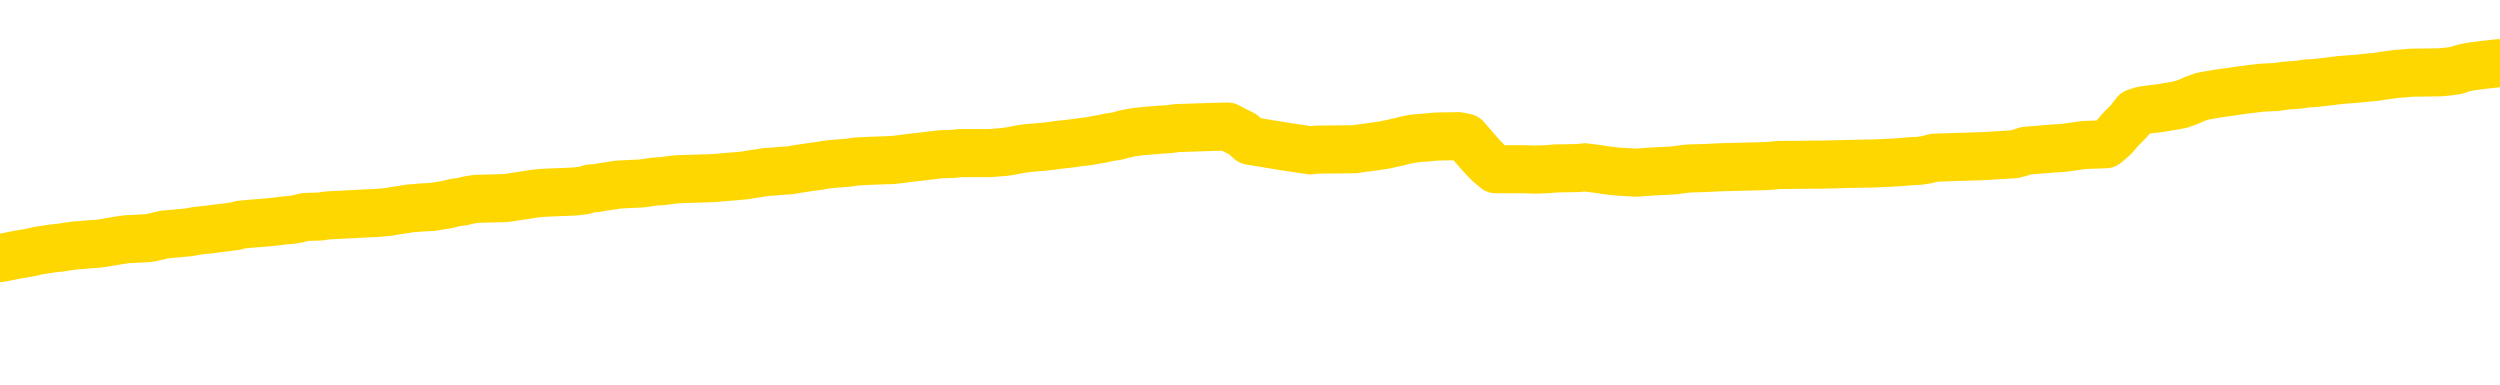 <svg xmlns="http://www.w3.org/2000/svg" version="1.1" viewBox="0 0 6500 1000">
	<path fill="none" stroke="gold" stroke-width="125" stroke-linecap="round" stroke-linejoin="round" d="M0 326257  L-1315414 326257 L-1315229 326256 L-1314739 326253 L-1314446 326251 L-1314134 326248 L-1313900 326247 L-1313847 326244 L-1313787 326241 L-1313634 326239 L-1313594 326236 L-1313461 326235 L-1313169 326233 L-1312628 326233 L-1312018 326232 L-1311970 326232 L-1311330 326230 L-1311296 326230 L-1310771 326230 L-1310638 326229 L-1310248 326226 L-1309920 326223 L-1309803 326220 L-1309591 326217 L-1308874 326217 L-1308304 326215 L-1308197 326215 L-1308023 326214 L-1307801 326211 L-1307400 326210 L-1307374 326207 L-1306446 326204 L-1306359 326201 L-1306276 326198 L-1306206 326195 L-1305909 326193 L-1305757 326190 L-1303867 326192 L-1303766 326192 L-1303504 326192 L-1303210 326193 L-1303069 326190 L-1302820 326190 L-1302784 326189 L-1302626 326187 L-1302162 326184 L-1301909 326183 L-1301697 326180 L-1301446 326178 L-1301097 326177 L-1300170 326174 L-1300076 326171 L-1299665 326170 L-1298494 326167 L-1297305 326165 L-1297213 326162 L-1297186 326159 L-1296920 326156 L-1296621 326153 L-1296492 326150 L-1296454 326147 L-1295640 326147 L-1295256 326149 L-1294195 326150 L-1294134 326150 L-1293869 326180 L-1293398 326208 L-1293205 326236 L-1292942 326264 L-1292605 326263 L-1292469 326261 L-1292014 326260 L-1291270 326258 L-1291253 326257 L-1291088 326254 L-1291019 326254 L-1290503 326253 L-1289475 326253 L-1289278 326251 L-1288790 326250 L-1288428 326248 L-1288019 326248 L-1287634 326250 L-1285930 326250 L-1285832 326250 L-1285760 326250 L-1285699 326250 L-1285515 326248 L-1285178 326248 L-1284538 326247 L-1284461 326245 L-1284399 326245 L-1284213 326244 L-1284133 326244 L-1283956 326242 L-1283937 326241 L-1283707 326241 L-1283319 326239 L-1282430 326239 L-1282391 326238 L-1282303 326236 L-1282275 326233 L-1281267 326232 L-1281118 326229 L-1281093 326227 L-1280960 326226 L-1280921 326224 L-1279662 326223 L-1279605 326223 L-1279065 326221 L-1279012 326221 L-1278966 326221 L-1278571 326220 L-1278431 326218 L-1278231 326217 L-1278084 326217 L-1277920 326217 L-1277643 326218 L-1277284 326218 L-1276732 326217 L-1276087 326215 L-1275828 326213 L-1275675 326211 L-1275274 326210 L-1275233 326208 L-1275113 326207 L-1275051 326208 L-1275037 326208 L-1274943 326208 L-1274650 326207 L-1274499 326201 L-1274168 326198 L-1274091 326195 L-1274015 326193 L-1273788 326189 L-1273722 326186 L-1273494 326183 L-1273441 326180 L-1273277 326178 L-1272271 326177 L-1272088 326175 L-1271537 326174 L-1271144 326171 L-1270746 326170 L-1269896 326167 L-1269818 326165 L-1269239 326164 L-1268797 326164 L-1268556 326162 L-1268399 326162 L-1267998 326159 L-1267978 326159 L-1267533 326158 L-1267128 326156 L-1266992 326153 L-1266816 326150 L-1266680 326147 L-1266430 326144 L-1265430 326143 L-1265348 326141 L-1265212 326140 L-1265174 326138 L-1264284 326137 L-1264068 326135 L-1263625 326134 L-1263508 326132 L-1263451 326131 L-1262775 326131 L-1262674 326130 L-1262645 326130 L-1261304 326128 L-1260898 326127 L-1260858 326125 L-1259930 326124 L-1259832 326122 L-1259699 326121 L-1259295 326119 L-1259268 326118 L-1259175 326116 L-1258959 326115 L-1258548 326112 L-1257394 326109 L-1257103 326106 L-1257074 326103 L-1256466 326101 L-1256216 326098 L-1256196 326097 L-1255267 326095 L-1255216 326092 L-1255093 326091 L-1255076 326088 L-1254920 326087 L-1254744 326084 L-1254608 326082 L-1254551 326081 L-1254443 326079 L-1254358 326078 L-1254125 326076 L-1254050 326075 L-1253742 326073 L-1253624 326072 L-1253454 326070 L-1253363 326069 L-1253260 326069 L-1253237 326067 L-1253160 326067 L-1253062 326064 L-1252695 326063 L-1252590 326061 L-1252087 326060 L-1251635 326058 L-1251597 326057 L-1251573 326055 L-1251532 326054 L-1251403 326052 L-1251303 326051 L-1250861 326049 L-1250579 326048 L-1249986 326046 L-1249856 326045 L-1249582 326042 L-1249429 326041 L-1249276 326039 L-1249191 326036 L-1249113 326035 L-1248927 326033 L-1248876 326033 L-1248849 326032 L-1248769 326030 L-1248746 326029 L-1248463 326026 L-1247859 326023 L-1246863 326021 L-1246565 326020 L-1245832 326018 L-1245587 326017 L-1245497 326015 L-1244920 326014 L-1244222 326012 L-1243469 326011 L-1243151 326009 L-1242768 326006 L-1242691 326005 L-1242056 326003 L-1241871 326002 L-1241783 326002 L-1241654 326002 L-1241341 326001 L-1241291 325999 L-1241149 325998 L-1241128 325996 L-1240160 325995 L-1239615 325993 L-1239136 325993 L-1239075 325993 L-1238752 325993 L-1238730 325992 L-1238668 325992 L-1238458 325990 L-1238381 325989 L-1238326 325987 L-1238304 325986 L-1238264 325984 L-1238249 325983 L-1237492 325981 L-1237475 325980 L-1236676 325978 L-1236523 325977 L-1235618 325975 L-1235112 325974 L-1234882 325971 L-1234841 325971 L-1234726 325969 L-1234549 325968 L-1233795 325969 L-1233660 325968 L-1233496 325966 L-1233178 325965 L-1233002 325962 L-1231980 325959 L-1231957 325956 L-1231705 325955 L-1231492 325952 L-1230858 325950 L-1230621 325947 L-1230588 325944 L-1230410 325941 L-1230330 325938 L-1230240 325937 L-1230175 325934 L-1229735 325931 L-1229712 325929 L-1229171 325928 L-1228915 325926 L-1228420 325925 L-1227543 325923 L-1227506 325922 L-1227453 325920 L-1227412 325919 L-1227295 325917 L-1227019 325916 L-1226811 325913 L-1226614 325910 L-1226591 325907 L-1226541 325904 L-1226502 325903 L-1226424 325901 L-1225826 325898 L-1225766 325897 L-1225663 325895 L-1225508 325894 L-1224876 325892 L-1224196 325891 L-1223893 325888 L-1223546 325886 L-1223349 325885 L-1223300 325882 L-1222980 325880 L-1222352 325879 L-1222206 325877 L-1222169 325876 L-1222111 325875 L-1222035 325872 L-1221794 325872 L-1221705 325870 L-1221611 325869 L-1221317 325867 L-1221183 325866 L-1221123 325864 L-1221086 325861 L-1220814 325861 L-1219808 325860 L-1219632 325858 L-1219582 325858 L-1219289 325857 L-1219096 325854 L-1218763 325852 L-1218257 325851 L-1217695 325848 L-1217680 325845 L-1217663 325843 L-1217563 325840 L-1217448 325837 L-1217409 325834 L-1217371 325833 L-1217306 325833 L-1217278 325832 L-1217139 325833 L-1216846 325833 L-1216796 325833 L-1216691 325833 L-1216426 325832 L-1215961 325830 L-1215817 325830 L-1215762 325827 L-1215705 325826 L-1215514 325824 L-1215149 325823 L-1214934 325823 L-1214740 325823 L-1214682 325823 L-1214623 325820 L-1214469 325818 L-1214199 325817 L-1213770 325824 L-1213754 325824 L-1213677 325823 L-1213613 325821 L-1213483 325811 L-1213460 325809 L-1213176 325808 L-1213128 325806 L-1213073 325805 L-1212611 325803 L-1212572 325803 L-1212532 325802 L-1212341 325800 L-1211861 325799 L-1211374 325797 L-1211357 325796 L-1211319 325794 L-1211063 325793 L-1210986 325790 L-1210756 325789 L-1210740 325786 L-1210445 325783 L-1210003 325781 L-1209556 325780 L-1209051 325778 L-1208898 325777 L-1208611 325775 L-1208571 325772 L-1208240 325771 L-1208018 325769 L-1207501 325766 L-1207425 325765 L-1207177 325762 L-1206983 325759 L-1206923 325757 L-1206146 325756 L-1206073 325756 L-1205842 325754 L-1205825 325754 L-1205763 325753 L-1205568 325751 L-1205104 325751 L-1205080 325750 L-1204951 325750 L-1203650 325750 L-1203633 325750 L-1203556 325748 L-1203463 325748 L-1203245 325748 L-1203093 325747 L-1202915 325748 L-1202861 325750 L-1202574 325751 L-1202534 325751 L-1202164 325751 L-1201724 325751 L-1201541 325751 L-1201220 325750 L-1200925 325750 L-1200479 325747 L-1200407 325746 L-1199945 325743 L-1199507 325741 L-1199325 325740 L-1197871 325737 L-1197739 325735 L-1197282 325732 L-1197056 325731 L-1196669 325728 L-1196153 325725 L-1195199 325722 L-1194405 325719 L-1193730 325717 L-1193305 325714 L-1192993 325713 L-1192763 325708 L-1192080 325704 L-1192067 325700 L-1191857 325694 L-1191835 325692 L-1191661 325689 L-1190711 325688 L-1190443 325685 L-1189627 325683 L-1189317 325680 L-1189279 325679 L-1189222 325676 L-1188605 325674 L-1187967 325671 L-1186341 325670 L-1185667 325668 L-1185025 325668 L-1184948 325668 L-1184891 325668 L-1184856 325668 L-1184827 325667 L-1184715 325664 L-1184698 325662 L-1184675 325661 L-1184521 325660 L-1184468 325657 L-1184390 325655 L-1184271 325654 L-1184173 325652 L-1184056 325651 L-1183786 325648 L-1183516 325646 L-1183499 325643 L-1183299 325642 L-1183152 325639 L-1182925 325637 L-1182791 325636 L-1182483 325634 L-1182423 325633 L-1182070 325630 L-1181721 325628 L-1181620 325627 L-1181556 325624 L-1181496 325622 L-1181111 325620 L-1180730 325618 L-1180626 325617 L-1180366 325615 L-1180095 325612 L-1179936 325611 L-1179903 325609 L-1179841 325608 L-1179700 325606 L-1179516 325605 L-1179472 325603 L-1179183 325603 L-1179167 325602 L-1178934 325602 L-1178873 325600 L-1178835 325600 L-1178255 325599 L-1178121 325597 L-1178098 325591 L-1178080 325581 L-1178062 325569 L-1178046 325557 L-1178022 325545 L-1178006 325536 L-1177984 325526 L-1177968 325516 L-1177945 325510 L-1177928 325504 L-1177906 325499 L-1177889 325496 L-1177841 325492 L-1177768 325488 L-1177734 325480 L-1177710 325474 L-1177674 325468 L-1177633 325462 L-1177596 325459 L-1177580 325453 L-1177556 325449 L-1177519 325446 L-1177502 325442 L-1177479 325439 L-1177461 325436 L-1177442 325433 L-1177426 325430 L-1177397 325425 L-1177371 325421 L-1177326 325419 L-1177309 325416 L-1177267 325415 L-1177219 325412 L-1177149 325409 L-1177133 325406 L-1177117 325403 L-1177055 325402 L-1177016 325400 L-1176977 325399 L-1176811 325397 L-1176746 325396 L-1176730 325394 L-1176685 325391 L-1176627 325390 L-1176414 325388 L-1176381 325387 L-1176339 325385 L-1176261 325384 L-1175723 325382 L-1175645 325381 L-1175541 325378 L-1175452 325376 L-1175276 325375 L-1174925 325373 L-1174769 325372 L-1174332 325370 L-1174175 325369 L-1174045 325367 L-1173341 325365 L-1173140 325363 L-1172180 325360 L-1171697 325359 L-1171598 325359 L-1171506 325357 L-1171261 325356 L-1171188 325354 L-1170745 325351 L-1170649 325350 L-1170634 325348 L-1170618 325347 L-1170593 325345 L-1170127 325344 L-1169910 325342 L-1169770 325341 L-1169476 325339 L-1169388 325338 L-1169346 325336 L-1169317 325335 L-1169144 325333 L-1169085 325332 L-1169009 325330 L-1168928 325329 L-1168859 325329 L-1168549 325327 L-1168464 325326 L-1168250 325324 L-1168215 325323 L-1167532 325322 L-1167433 325320 L-1167228 325319 L-1167182 325317 L-1166903 325316 L-1166841 325314 L-1166824 325311 L-1166746 325310 L-1166438 325307 L-1166414 325305 L-1166360 325302 L-1166337 325301 L-1166214 325299 L-1166079 325296 L-1165834 325295 L-1165709 325295 L-1165062 325293 L-1165046 325293 L-1165021 325293 L-1164841 325290 L-1164765 325289 L-1164673 325287 L-1164245 325286 L-1163829 325284 L-1163436 325281 L-1163358 325280 L-1163339 325279 L-1162975 325277 L-1162739 325276 L-1162511 325274 L-1162198 325273 L-1162120 325271 L-1162039 325268 L-1161861 325265 L-1161845 325264 L-1161580 325261 L-1161500 325259 L-1161270 325258 L-1161044 325256 L-1160728 325256 L-1160553 325255 L-1160192 325255 L-1159800 325253 L-1159731 325250 L-1159667 325249 L-1159526 325246 L-1159475 325244 L-1159373 325241 L-1158871 325240 L-1158674 325238 L-1158427 325237 L-1158242 325236 L-1157942 325234 L-1157866 325233 L-1157700 325230 L-1156816 325228 L-1156787 325225 L-1156664 325222 L-1156085 325221 L-1156007 325219 L-1155294 325219 L-1154982 325219 L-1154769 325219 L-1154752 325219 L-1154366 325219 L-1153841 325216 L-1153395 325215 L-1153065 325213 L-1152912 325212 L-1152586 325212 L-1152408 325210 L-1152326 325210 L-1152120 325207 L-1151945 325206 L-1151016 325204 L-1150126 325203 L-1150087 325201 L-1149859 325201 L-1149480 325200 L-1148693 325198 L-1148458 325197 L-1148382 325195 L-1148025 325194 L-1147453 325191 L-1147186 325190 L-1146800 325188 L-1146696 325188 L-1146526 325188 L-1145908 325188 L-1145696 325188 L-1145388 325188 L-1145335 325187 L-1145208 325185 L-1145155 325184 L-1145035 325182 L-1144699 325179 L-1143740 325178 L-1143609 325175 L-1143407 325173 L-1142776 325172 L-1142464 325170 L-1142051 325169 L-1142023 325167 L-1141878 325166 L-1141458 325164 L-1140125 325164 L-1140078 325163 L-1139950 325160 L-1139933 325158 L-1139355 325155 L-1139149 325154 L-1139120 325152 L-1139079 325151 L-1139021 325150 L-1138984 325148 L-1138905 325147 L-1138763 325145 L-1138308 325144 L-1138190 325142 L-1137905 325141 L-1137532 325139 L-1137436 325138 L-1137109 325136 L-1136755 325135 L-1136585 325133 L-1136537 325132 L-1136428 325130 L-1136339 325129 L-1136311 325127 L-1136235 325124 L-1135932 325123 L-1135898 325120 L-1135826 325118 L-1135458 325117 L-1135123 325115 L-1135042 325115 L-1134822 325114 L-1134651 325112 L-1134623 325111 L-1134126 325110 L-1133577 325107 L-1132696 325105 L-1132598 325102 L-1132521 325101 L-1132246 325099 L-1131999 325096 L-1131925 325095 L-1131863 325092 L-1131745 325090 L-1131702 325089 L-1131592 325087 L-1131515 325084 L-1130815 325083 L-1130569 325081 L-1130529 325080 L-1130373 325078 L-1129774 325078 L-1129547 325078 L-1129455 325078 L-1128980 325078 L-1128382 325075 L-1127863 325074 L-1127842 325072 L-1127696 325071 L-1127376 325071 L-1126834 325071 L-1126602 325071 L-1126432 325071 L-1125945 325069 L-1125718 325068 L-1125633 325067 L-1125287 325065 L-1124961 325065 L-1124438 325064 L-1124110 325062 L-1123510 325061 L-1123312 325058 L-1123260 325056 L-1123220 325055 L-1122939 325053 L-1122254 325050 L-1121944 325049 L-1121919 325046 L-1121728 325044 L-1121505 325043 L-1121419 325041 L-1120755 325038 L-1120731 325037 L-1120509 325034 L-1120179 325032 L-1119827 325029 L-1119623 325028 L-1119390 325025 L-1119132 325024 L-1118942 325021 L-1118895 325019 L-1118668 325018 L-1118634 325016 L-1118477 325015 L-1118263 325013 L-1118090 325012 L-1117998 325010 L-1117721 325009 L-1117477 325007 L-1117162 325006 L-1116736 325006 L-1116698 325006 L-1116215 325006 L-1115982 325006 L-1115770 325004 L-1115544 325003 L-1114994 325003 L-1114747 325001 L-1113913 325001 L-1113857 325000 L-1113835 324998 L-1113677 324997 L-1113216 324995 L-1113175 324994 L-1112835 324991 L-1112702 324989 L-1112479 324988 L-1111907 324986 L-1111435 324985 L-1111240 324983 L-1111048 324982 L-1110858 324981 L-1110756 324979 L-1110388 324978 L-1110342 324976 L-1110260 324975 L-1108967 324973 L-1108919 324972 L-1108650 324972 L-1108505 324972 L-1107954 324972 L-1107837 324970 L-1107756 324969 L-1107396 324967 L-1107173 324966 L-1106892 324964 L-1106562 324961 L-1106054 324960 L-1105942 324958 L-1105863 324957 L-1105699 324955 L-1105404 324955 L-1104936 324955 L-1104739 324957 L-1104689 324957 L-1104039 324955 L-1103917 324954 L-1103463 324954 L-1103427 324952 L-1102959 324951 L-1102848 324949 L-1102832 324948 L-1102616 324948 L-1102435 324946 L-1101903 324946 L-1100874 324946 L-1100674 324945 L-1100216 324943 L-1099268 324940 L-1099169 324939 L-1098815 324936 L-1098754 324935 L-1098740 324933 L-1098704 324932 L-1098335 324930 L-1098215 324929 L-1097973 324927 L-1097809 324926 L-1097622 324924 L-1097501 324923 L-1096430 324920 L-1095572 324918 L-1095360 324915 L-1095263 324914 L-1095089 324911 L-1094755 324909 L-1094684 324908 L-1094626 324906 L-1094451 324906 L-1094062 324905 L-1093826 324903 L-1093715 324902 L-1093598 324900 L-1092617 324899 L-1092592 324898 L-1091998 324895 L-1091965 324895 L-1091816 324893 L-1091532 324892 L-1090620 324892 L-1089674 324892 L-1089521 324890 L-1089419 324890 L-1089287 324889 L-1089144 324887 L-1089118 324886 L-1089003 324884 L-1088785 324883 L-1088104 324881 L-1087974 324880 L-1087671 324878 L-1087431 324875 L-1087098 324874 L-1086460 324872 L-1086117 324869 L-1086055 324868 L-1085900 324868 L-1084978 324868 L-1084508 324868 L-1084464 324868 L-1084451 324866 L-1084410 324865 L-1084388 324863 L-1084361 324862 L-1084217 324860 L-1083795 324859 L-1083459 324859 L-1083268 324857 L-1082840 324857 L-1082652 324856 L-1082263 324853 L-1081729 324852 L-1081356 324850 L-1081334 324850 L-1081085 324849 L-1080966 324847 L-1080890 324846 L-1080755 324844 L-1080715 324843 L-1080635 324841 L-1080241 324840 L-1079745 324838 L-1079633 324835 L-1079460 324834 L-1079152 324832 L-1078704 324831 L-1078381 324829 L-1078239 324826 L-1077812 324823 L-1077659 324820 L-1077603 324817 L-1076789 324816 L-1076770 324814 L-1076398 324813 L-1076341 324813 L-1075212 324812 L-1075144 324812 L-1074586 324810 L-1074391 324809 L-1074255 324807 L-1074021 324806 L-1073674 324804 L-1073640 324801 L-1073605 324800 L-1073536 324797 L-1073187 324795 L-1073015 324794 L-1072530 324792 L-1072514 324791 L-1072189 324789 L-1072031 324788 L-1070891 324785 L-1070866 324783 L-1070674 324780 L-1070480 324779 L-1070230 324777 L-1070213 324776 L-1069193 324774 L-1068895 324773 L-1068820 324771 L-1068684 324769 L-1068508 324767 L-1067931 324764 L-1067716 324763 L-1067652 324761 L-1067521 324760 L-1067484 324757 L-1066961 324755 L-1066823 325339 L-1066809 325339 L-1066786 325339 L-1066765 325339 L-1066538 324754 L-1065762 324754 L-1065721 324754 L-1065353 324754 L-1065275 324752 L-1065223 324751 L-1064550 324749 L-1063807 324748 L-1063383 324748 L-1062935 324746 L-1061873 324745 L-1061561 324742 L-1061151 324742 L-1061079 324740 L-1060555 324740 L-1060460 324740 L-1060443 324740 L-1059998 324739 L-1059812 324736 L-1059032 324733 L-1058360 324731 L-1057948 324727 L-1057716 324724 L-1057575 324723 L-1057494 324720 L-1057474 324718 L-1057397 324718 L-1057269 324717 L-1056952 324718 L-1056728 324718 L-1056403 324717 L-1056341 324717 L-1055971 324717 L-1055938 324717 L-1055729 324717 L-1055062 324717 L-1054984 324717 L-1054826 324714 L-1054716 324714 L-1054389 324712 L-1054234 324711 L-1053893 324711 L-1053836 324708 L-1053498 324705 L-1053294 324703 L-1053241 324700 L-1051865 324699 L-1051735 324697 L-1051302 324696 L-1050981 324694 L-1050154 324691 L-1050030 324690 L-1049300 324687 L-1049144 324684 L-1049103 324683 L-1049049 324681 L-1049026 324680 L-1048912 324678 L-1048616 324677 L-1048326 324675 L-1048271 324674 L-1048151 324672 L-1048120 324671 L-1048021 324669 L-1047577 324669 L-1047425 324668 L-1046590 324668 L-1046048 324666 L-1045713 324666 L-1045698 324665 L-1045622 324663 L-1045506 324662 L-1045311 324660 L-1045047 324659 L-1044212 324657 L-1044116 324656 L-1043595 324654 L-1043553 324653 L-1043453 324651 L-1042625 324651 L-1042490 324650 L-1042151 324650 L-1041597 324648 L-1041218 324647 L-1041055 324645 L-1040745 324644 L-1039932 324643 L-1039626 324641 L-1039358 324641 L-1039036 324641 L-1038715 324643 L-1038440 324643 L-1037611 324640 L-1037516 324638 L-1037424 324634 L-1037319 324629 L-1036932 324625 L-1036452 324622 L-1036436 324620 L-1036317 324619 L-1035949 324616 L-1035854 324614 L-1035020 324611 L-1034943 324610 L-1034644 324608 L-1034553 324607 L-1034146 324604 L-1034036 324601 L-1033336 324600 L-1032863 324598 L-1032803 324597 L-1032584 324594 L-1032311 324592 L-1032198 324591 L-1031170 324589 L-1030784 324588 L-1030764 324586 L-1030431 324585 L-1030186 324583 L-1029753 324582 L-1029643 324580 L-1029525 324579 L-1029074 324576 L-1028483 324574 L-1028147 324573 L-1026254 324571 L-1026140 324568 L-1025928 324567 L-1024610 324565 L-1024503 324232 L-1024438 323903 L-1024401 323599 L-1024340 323599 L-1023840 323929 L-1023165 324256 L-1023143 324557 L-1022873 324554 L-1021904 324554 L-1021215 324552 L-1021053 324551 L-1020512 324549 L-1020423 324548 L-1019403 324546 L-1018456 324543 L-1018090 324545 L-1017987 324546 L-1017399 324546 L-1017340 324546 L-1017239 324545 L-1016799 324542 L-1016691 324540 L-1016250 324539 L-1015250 324534 L-1014993 324530 L-1014891 324525 L-1014760 324522 L-1014394 324519 L-1013813 324516 L-1013782 324515 L-1013467 324514 L-1011484 324512 L-1011368 324511 L-1011300 324511 L-1010942 324509 L-1009323 324508 L-1009145 324508 L-1009001 324508 L-1008179 324509 L-1008126 324511 L-1008071 324511 L-1007637 324511 L-1006657 324512 L-1006583 324512 L-1005498 324511 L-1005285 324511 L-1004569 324508 L-1004181 324506 L-1003962 324503 L-1003642 324500 L-1003148 324497 L-1003021 324496 L-1002792 324493 L-1002560 324490 L-1002500 324488 L-1002211 324487 L-1001939 324484 L-1000909 324482 L-999244 324481 L-998825 324479 L-998687 324478 L-998531 324478 L-998226 324476 L-997998 324473 L-997839 324472 L-997680 324469 L-997511 324466 L-997463 324465 L-997410 324463 L-997388 324463 L-997002 324462 L-996753 324462 L-996482 324462 L-996321 324462 L-996232 324462 L-994573 324462 L-994408 324463 L-994028 324462 L-993568 324462 L-992958 324459 L-991865 324457 L-991434 324456 L-991403 324454 L-991340 324453 L-991323 324451 L-989619 324450 L-989577 324448 L-989111 324447 L-988924 324445 L-988892 324442 L-988296 324441 L-988247 324439 L-987924 324438 L-987873 324436 L-987663 324435 L-987645 324433 L-987379 324430 L-987326 324429 L-986857 324428 L-986346 324425 L-986268 324425 L-985974 324423 L-985957 324422 L-985919 324420 L-985847 324419 L-985690 324417 L-984744 324417 L-984688 324417 L-984167 324417 L-983974 324416 L-983873 324416 L-983648 324414 L-983138 324414 L-982750 324454 L-982680 324454 L-982332 324453 L-981975 324451 L-980846 324408 L-980794 324405 L-980568 324404 L-980535 324402 L-980410 324399 L-980311 324399 L-980046 324399 L-979306 324401 L-978727 324401 L-978434 324401 L-977728 324401 L-977549 324399 L-977526 324399 L-976890 324398 L-976579 324396 L-976182 324396 L-976153 324395 L-976132 324393 L-975978 324392 L-975293 324392 L-975276 324392 L-974937 324392 L-974664 324390 L-974627 324389 L-974571 324386 L-974549 324385 L-974477 324383 L-974145 324382 L-974039 324380 L-974010 324377 L-973812 324376 L-973659 324374 L-972791 324373 L-972228 324370 L-972212 324370 L-972111 324368 L-972009 324370 L-971862 324370 L-971784 324370 L-971746 324368 L-971691 324367 L-971617 324365 L-971473 324364 L-970991 324364 L-970586 324362 L-969720 324364 L-969700 324364 L-969442 324364 L-969366 324364 L-969337 324362 L-969326 324359 L-969309 324358 L-969016 324356 L-968977 324355 L-968905 324353 L-968831 324352 L-968626 324350 L-968466 324346 L-968165 324342 L-968088 324336 L-968070 324331 L-967854 324328 L-967623 324328 L-967513 324330 L-967143 324331 L-966985 324331 L-966753 324331 L-966585 324331 L-966440 324330 L-966308 324328 L-965032 324325 L-964628 324322 L-964568 324321 L-964451 324318 L-964026 324316 L-964010 324313 L-963948 324312 L-963675 324309 L-963563 324307 L-963280 324304 L-963003 324303 L-962578 324300 L-962556 324299 L-962477 324297 L-962352 324296 L-961765 324294 L-961374 324293 L-961039 324291 L-960449 324290 L-960347 324290 L-960177 324288 L-960041 324288 L-959213 324287 L-958028 324285 L-957991 324284 L-957936 324284 L-957715 324282 L-957510 324282 L-957356 324282 L-957099 324281 L-957023 324279 L-956480 324278 L-956443 324276 L-956195 324275 L-955807 324273 L-954982 324272 L-954623 324270 L-954313 324270 L-954055 324269 L-953831 324267 L-953425 324266 L-953308 324264 L-953125 324263 L-953072 324263 L-952883 324261 L-952713 324260 L-952684 324259 L-952404 324257 L-952093 324256 L-951955 324254 L-951645 324253 L-951451 324253 L-951436 324251 L-950717 324251 L-950583 324248 L-950285 324247 L-950195 324245 L-949594 324245 L-949556 324244 L-949478 324242 L-948857 324241 L-948706 324238 L-948665 324236 L-948354 324235 L-948163 324233 L-947970 324230 L-947914 324227 L-947605 324226 L-947553 324224 L-947499 324226 L-947473 324226 L-947348 324226 L-946537 324224 L-946461 324223 L-945920 324221 L-945651 324220 L-944992 324218 L-944084 324217 L-943843 324216 L-943311 324214 L-943094 324213 L-941986 324214 L-941936 324214 L-941160 324214 L-940613 324213 L-940501 324211 L-940349 324208 L-940293 324207 L-940128 324205 L-939751 324204 L-939303 324202 L-939248 324201 L-939094 324199 L-938414 324198 L-938194 324196 L-937676 324195 L-936827 324192 L-936811 324190 L-935020 324189 L-934466 324187 L-934349 324186 L-933343 324184 L-933306 324183 L-933073 324183 L-932981 324183 L-932941 324183 L-932609 324181 L-932257 324180 L-931992 324177 L-931705 324175 L-931394 324173 L-931140 324170 L-931047 324168 L-930556 324167 L-930349 324165 L-929784 324164 L-929669 324165 L-929318 324164 L-929267 324164 L-929226 324164 L-928623 324161 L-927889 324158 L-927308 324155 L-927072 324152 L-926532 324147 L-926380 324144 L-925878 324143 L-925668 324140 L-925645 324140 L-925586 324138 L-924624 324138 L-924446 324137 L-924004 324135 L-923980 324133 L-923825 324131 L-923743 324131 L-923593 324133 L-922946 324133 L-922896 324131 L-921777 324130 L-920792 324128 L-920731 324127 L-920010 324125 L-919145 324124 L-918767 324122 L-918548 324122 L-917788 324121 L-917736 324119 L-917427 324116 L-916576 324116 L-916382 324115 L-916206 324113 L-915981 324113 L-915855 324112 L-915663 324112 L-915430 324110 L-915261 324112 L-914974 324110 L-914695 324110 L-914612 324109 L-914441 324107 L-914425 324104 L-914271 324103 L-914231 324101 L-913456 324100 L-913379 324100 L-913147 324097 L-912720 324095 L-912375 324094 L-911792 324092 L-911523 324092 L-911264 324092 L-911135 324090 L-911118 324088 L-911005 324087 L-910981 324085 L-910747 324084 L-910711 324082 L-909395 324082 L-909339 324081 L-908660 324078 L-908087 324078 L-907962 324078 L-907809 324078 L-907732 324078 L-907420 324075 L-907147 324073 L-907058 324070 L-906956 324070 L-906028 324069 L-905952 324069 L-905588 324069 L-905563 324067 L-905527 324066 L-904751 324063 L-904659 324061 L-904519 324060 L-904118 324058 L-903856 324058 L-903613 324060 L-903398 324058 L-903318 324058 L-903242 324058 L-903165 324058 L-902978 324060 L-902912 324060 L-902662 324060 L-902607 324058 L-902470 324057 L-902390 324054 L-902277 324052 L-902054 324051 L-901889 324049 L-901848 324048 L-901679 324047 L-901308 324045 L-901293 324044 L-901177 324042 L-900456 324041 L-900420 324039 L-900287 324039 L-899939 324038 L-899528 324038 L-899492 324038 L-899414 324036 L-899375 324035 L-899011 324033 L-898806 324032 L-898791 324030 L-898446 324029 L-898098 324029 L-897772 324029 L-897670 324027 L-897517 324027 L-897323 324026 L-897091 324026 L-896999 324026 L-896843 324026 L-896766 324026 L-896725 324024 L-896612 324023 L-896588 324021 L-896338 324021 L-896199 324018 L-895621 324014 L-894793 324011 L-894305 324008 L-894184 324006 L-894145 324005 L-894132 324004 L-893980 324001 L-893879 323998 L-893646 323996 L-893256 323993 L-892952 323992 L-892936 323990 L-892765 323989 L-892527 323986 L-891930 323986 L-891327 323984 L-891287 323984 L-891246 323984 L-891093 323983 L-891040 323981 L-890978 323980 L-890910 323978 L-890855 323975 L-890830 323974 L-890783 323972 L-890688 323969 L-890551 323968 L-890398 323966 L-890266 323965 L-890225 323965 L-890189 323963 L-890127 323962 L-889854 323959 L-889540 323958 L-889499 323955 L-889414 323953 L-889236 323952 L-888999 323950 L-888641 323949 L-888611 323947 L-888042 323946 L-887919 323944 L-887683 323943 L-887661 323943 L-887379 323941 L-887094 323941 L-886838 323941 L-886266 323940 L-885970 323938 L-885894 323937 L-885195 323935 L-885117 323934 L-885082 323932 L-885056 323931 L-885004 323928 L-884810 323926 L-884670 323923 L-884634 323922 L-884594 323920 L-883998 323919 L-883766 323918 L-883483 323928 L-883428 323937 L-883354 323947 L-883276 323956 L-883040 323953 L-882796 323952 L-882661 323950 L-882554 323949 L-882474 323947 L-882087 323944 L-881960 323943 L-881808 323941 L-881770 323940 L-881624 323938 L-881403 323937 L-881229 323935 L-881160 323934 L-880338 323931 L-880322 323931 L-880027 323929 L-879240 323928 L-878930 323928 L-878784 323926 L-878556 323925 L-878355 323922 L-877418 323920 L-877381 323919 L-877358 323918 L-877318 323915 L-877049 323913 L-876452 323912 L-876389 323910 L-876353 323909 L-876336 323907 L-875641 323907 L-875440 323907 L-875408 323907 L-875075 323907 L-874967 323906 L-874342 323903 L-873838 323901 L-873801 323898 L-873359 323898 L-873262 323897 L-873104 323897 L-872790 323897 L-872778 323897 L-872338 323898 L-871856 323900 L-871727 323900 L-871407 323900 L-871339 323898 L-871034 323898 L-870859 323897 L-870665 323895 L-870422 323892 L-870224 323889 L-870199 323886 L-869621 323885 L-869551 323883 L-869141 323882 L-869087 323880 L-869041 323879 L-868677 323878 L-868530 323876 L-868325 323875 L-868229 323875 L-868074 323873 L-868012 323872 L-867864 323869 L-867764 323867 L-867207 323867 L-867185 323870 L-867013 323872 L-866471 323873 L-866410 323873 L-866356 323870 L-866327 323867 L-866256 323866 L-866240 323863 L-866176 323861 L-866140 323858 L-865985 323857 L-865659 323855 L-865093 323854 L-865079 323852 L-865017 323849 L-864915 323846 L-864869 323846 L-864627 323845 L-864204 323845 L-864050 323845 L-862308 323842 L-861766 323840 L-860823 323839 L-860414 323837 L-859873 323835 L-859676 323833 L-859508 323832 L-859212 323830 L-859097 323829 L-859082 323829 L-858927 323827 L-858787 323826 L-858711 323823 L-858579 323823 L-858231 323823 L-857860 323824 L-857262 323824 L-857086 323824 L-856930 323823 L-856661 323821 L-856510 323821 L-856219 323826 L-856195 323829 L-856112 323832 L-855884 323835 L-855185 323833 L-855058 323832 L-854627 323830 L-854533 323829 L-853328 323829 L-853279 323827 L-852985 323827 L-852582 323826 L-852306 323823 L-852287 323821 L-852169 323820 L-852093 323818 L-851911 323817 L-851431 323815 L-850980 323812 L-850570 323811 L-850539 323809 L-850121 323808 L-850007 323808 L-849889 323808 L-849874 323808 L-849679 323806 L-849658 323803 L-849426 323802 L-848982 323800 L-848663 323797 L-848198 323797 L-848033 323796 L-847878 323794 L-847722 323794 L-847269 323794 L-846950 323794 L-846895 323796 L-846524 323796 L-846486 323797 L-846159 323797 L-846043 323796 L-845944 323794 L-845618 323792 L-845231 323790 L-844970 323789 L-844612 323786 L-844355 323784 L-842185 323783 L-842136 323781 L-842113 323780 L-841702 323780 L-841640 323780 L-841570 323781 L-841339 323781 L-841028 323780 L-840725 323777 L-840681 323775 L-840373 323774 L-840240 323772 L-840023 323771 L-839311 323769 L-839156 323769 L-839018 323768 L-838869 323768 L-838848 323768 L-838654 323766 L-838628 323765 L-838537 323763 L-838515 323762 L-838499 323760 L-838399 323759 L-837470 323757 L-837012 323757 L-835920 323754 L-835498 323754 L-835094 323753 L-835055 323751 L-834802 323750 L-834027 323747 L-834011 323746 L-833986 323744 L-833793 323743 L-833057 323741 L-832788 323740 L-832747 323738 L-832348 323735 L-832323 323734 L-831534 323732 L-830854 323731 L-829483 323729 L-829213 323728 L-829164 323726 L-828627 323723 L-828594 323722 L-828492 323719 L-828169 323717 L-828089 323716 L-827820 323716 L-826907 323714 L-826769 323714 L-826520 323711 L-825975 323711 L-825552 323710 L-825359 323708 L-825344 323708 L-825206 323706 L-825112 323704 L-824985 323703 L-824725 323701 L-824700 323698 L-824609 323697 L-824299 323695 L-824238 323694 L-824121 323694 L-823772 323694 L-822961 323694 L-822730 323691 L-821901 323691 L-821669 323688 L-821452 323686 L-820933 323686 L-820295 323685 L-819879 323683 L-819557 323682 L-819076 323680 L-818650 323680 L-818589 323679 L-818241 323679 L-818200 323677 L-818186 323676 L-818087 323673 L-818041 323673 L-817556 323671 L-816755 323671 L-816420 323671 L-815339 323670 L-814859 323668 L-814836 323667 L-814696 323665 L-814141 323664 L-813444 323663 L-813135 323661 L-812913 323660 L-812808 323658 L-812706 323655 L-812034 323654 L-811940 323652 L-811918 323652 L-811841 323651 L-811663 323651 L-811491 323651 L-811310 323649 L-811297 323648 L-811221 323646 L-811056 323645 L-810542 323643 L-810526 323642 L-810385 323642 L-810023 323640 L-809998 323640 L-809868 323639 L-809843 323637 L-809481 323636 L-808956 323633 L-808862 323631 L-808646 323628 L-808553 323627 L-808528 323625 L-808064 323624 L-807987 323624 L-807585 323623 L-807134 323623 L-805883 323621 L-805844 323620 L-805412 323618 L-805380 323617 L-804660 323615 L-804484 323614 L-804349 323612 L-804042 323611 L-803987 323609 L-803962 323606 L-803946 323603 L-803771 323602 L-803582 323600 L-803074 323600 L-802700 323588 L-802362 323575 L-802323 323563 L-801604 323553 L-801511 323551 L-801472 323550 L-800931 323550 L-800907 323548 L-800505 323547 L-800079 323545 L-799808 323545 L-799629 323544 L-799383 323541 L-799359 323539 L-799303 323537 L-798686 323535 L-798183 323534 L-797796 323534 L-797177 323535 L-796961 323535 L-796806 323537 L-795514 323534 L-795414 323532 L-794972 323529 L-794641 323528 L-794340 323525 L-794098 323523 L-793363 323520 L-792784 323519 L-791954 323517 L-791854 323516 L-791296 323514 L-791158 323513 L-789517 323511 L-789456 323511 L-789362 323511 L-788395 323511 L-788217 323510 L-787930 323510 L-787713 323510 L-787634 323508 L-787363 323508 L-787248 323507 L-787095 323505 L-786784 323504 L-786706 323502 L-786615 323502 L-786538 323501 L-786422 323501 L-786242 323499 L-786150 323498 L-786112 323496 L-785609 323496 L-785391 323495 L-785261 323495 L-785106 323494 L-785051 323492 L-784927 323492 L-784542 323491 L-784033 323489 L-783961 323488 L-783481 323486 L-783404 323485 L-783303 323485 L-783070 323483 L-782605 323483 L-782375 323483 L-782359 323483 L-782127 323483 L-781972 323483 L-781911 323483 L-781718 323482 L-781447 323479 L-780695 323477 L-779742 323477 L-779706 323476 L-779481 323476 L-779041 323476 L-778761 323473 L-778412 323471 L-777343 323470 L-776415 323470 L-776284 323470 L-776238 323470 L-776168 323468 L-776014 323468 L-775936 323465 L-775763 323462 L-775328 323459 L-775124 323458 L-775064 323455 L-774481 323453 L-774327 323451 L-774211 323449 L-774171 323448 L-774001 323446 L-773864 323445 L-773654 323442 L-773576 323440 L-773553 323439 L-773344 323436 L-772934 323434 L-772910 323433 L-772686 323431 L-772541 323430 L-772506 323428 L-772493 323427 L-772470 323425 L-772237 323424 L-772052 323422 L-771834 323421 L-771809 323419 L-771120 323418 L-771016 323416 L-770981 323415 L-770960 323413 L-770766 323412 L-770713 323410 L-770596 323408 L-770514 323408 L-770403 323406 L-770089 323405 L-769629 323403 L-769374 323402 L-769140 323399 L-769010 323397 L-768658 323396 L-768599 323394 L-768446 323393 L-767874 323390 L-767787 323388 L-767634 323385 L-767338 323382 L-766968 323379 L-766665 323376 L-766588 323375 L-766184 323373 L-766016 323373 L-765872 323373 L-765331 323373 L-765271 323373 L-765255 323370 L-765089 323369 L-764883 323368 L-764808 323368 L-764715 323366 L-764306 323365 L-764290 323363 L-764266 323363 L-764073 323362 L-763997 323375 L-763826 323388 L-763764 323400 L-763748 323413 L-763234 323412 L-763013 323410 L-762394 323408 L-762140 323406 L-761946 323405 L-761907 323403 L-761833 323403 L-761768 323403 L-761118 323403 L-761079 323405 L-760905 323405 L-760839 323405 L-760165 323405 L-759776 323402 L-759514 323400 L-759276 323399 L-759199 323396 L-759183 323393 L-758981 323391 L-758610 323388 L-758385 323387 L-757749 323385 L-757729 323385 L-757342 323384 L-757248 323384 L-757190 323382 L-756914 323381 L-756605 323381 L-756528 323379 L-755676 323381 L-755334 323388 L-754897 323397 L-754463 323405 L-753968 323412 L-753818 323410 L-753550 323412 L-752312 323413 L-752255 323416 L-750491 323418 L-750301 323416 L-749291 323415 L-749140 323413 L-748764 323416 L-748444 323419 L-747838 323422 L-747768 323425 L-747591 323424 L-746763 323422 L-746624 323421 L-746237 323419 L-746053 323418 L-746009 323416 L-745889 323415 L-745679 323413 L-745232 323410 L-744884 323409 L-744752 323408 L-744343 323406 L-743992 323406 L-743707 323405 L-743514 323403 L-743359 323403 L-743195 323402 L-743127 323400 L-743027 323400 L-742794 323399 L-742677 323399 L-742624 323397 L-742082 323397 L-741618 323396 L-740436 323396 L-740302 323396 L-740278 323396 L-740225 323396 L-739557 323396 L-738523 323393 L-738329 323391 L-738149 323390 L-737998 323390 L-737957 323388 L-737942 323388 L-737880 323387 L-737555 323385 L-736395 323384 L-736201 323382 L-736024 323381 L-734910 323379 L-734050 323378 L-733944 323378 L-733470 323376 L-733278 323376 L-730956 323375 L-730878 323373 L-730757 323370 L-730723 323369 L-730685 323366 L-730591 323362 L-730375 323359 L-729794 323356 L-729408 323354 L-728635 323353 L-728557 323351 L-727860 323351 L-727318 323351 L-727277 323350 L-727147 323350 L-726683 323348 L-726645 323347 L-726510 323345 L-726142 323344 L-726112 323342 L-725962 323342 L-725561 323341 L-723737 323342 L-722930 323341 L-722212 323341 L-722195 323341 L-721881 323338 L-721320 323336 L-720818 323335 L-720299 323333 L-720278 323332 L-718534 323330 L-718365 323329 L-718169 323327 L-717276 323326 L-716757 323323 L-716547 323322 L-716289 323320 L-715579 323319 L-714629 323317 L-713971 323316 L-713931 323313 L-713645 323311 L-713562 323310 L-713467 323310 L-713335 323308 L-713258 323308 L-712523 323308 L-712185 323307 L-712136 323308 L-711881 323308 L-711594 323307 L-711168 323307 L-710588 323305 L-710329 323305 L-710178 323304 L-709930 323304 L-709892 323304 L-709095 323302 L-709057 323301 L-708880 323301 L-708471 323298 L-708242 323298 L-708166 323298 L-708035 323298 L-707919 323296 L-707570 323295 L-707507 323293 L-707355 323292 L-706614 323290 L-706502 323289 L-706332 323287 L-706293 323286 L-705999 323286 L-705597 323286 L-705421 323286 L-705326 323286 L-705017 323284 L-704215 323283 L-703757 323280 L-703237 323279 L-702748 323277 L-702053 323276 L-701006 323274 L-700738 323274 L-700683 323273 L-700523 323273 L-700271 323273 L-700025 323271 L-699947 323270 L-699732 323267 L-699420 323265 L-698957 323262 L-698942 323261 L-698646 323261 L-698633 323259 L-697642 323258 L-696969 323256 L-696634 323253 L-696018 323253 L-695881 323252 L-695242 323250 L-695112 323249 L-694161 323246 L-694062 323243 L-693502 323241 L-693094 323241 L-692665 323241 L-692574 323240 L-691739 323240 L-691376 323240 L-691336 323241 L-691204 323243 L-691027 323243 L-690811 323243 L-690757 323241 L-690600 323239 L-690347 323237 L-689247 323236 L-689170 323234 L-688950 323233 L-688819 323230 L-688783 323228 L-688589 323227 L-688490 323225 L-688006 323224 L-687722 323222 L-687562 323221 L-687467 323218 L-687196 323216 L-686926 323215 L-686910 323209 L-686771 323204 L-686633 323200 L-686306 323194 L-685997 323191 L-685956 323190 L-685880 323187 L-685765 323185 L-684915 323182 L-684588 323181 L-684257 323179 L-684124 323179 L-683908 323179 L-683892 323179 L-683211 323179 L-683118 323176 L-683095 323175 L-683079 323172 L-683040 323170 L-682629 323167 L-682359 323166 L-682319 323164 L-681951 323164 L-681741 323163 L-680658 323163 L-680642 323161 L-680613 323160 L-680593 323160 L-680216 323157 L-679961 323155 L-679713 323153 L-679574 323150 L-679442 323148 L-679110 323147 L-679017 323145 L-678956 323144 L-678398 323142 L-678337 323141 L-678181 323139 L-677987 323138 L-677794 323136 L-677779 323135 L-677740 323133 L-677701 323132 L-677430 323130 L-677307 323129 L-677275 323127 L-677175 323127 L-677020 323127 L-676879 323127 L-676594 323126 L-676269 323126 L-675573 323124 L-675550 323124 L-675041 323124 L-674195 323124 L-673832 323123 L-673677 323121 L-673074 323121 L-672904 323121 L-672843 323121 L-672788 323120 L-671732 323118 L-671714 323118 L-670808 323118 L-670786 323118 L-670619 323117 L-670377 323117 L-670327 323115 L-670272 323113 L-670135 323111 L-670095 323110 L-669167 323108 L-669112 323108 L-668990 323108 L-668918 323108 L-668802 323108 L-668624 323110 L-667641 323108 L-667502 323108 L-667384 323105 L-667090 323102 L-666843 323101 L-666806 323099 L-666751 323101 L-666730 323101 L-666597 323101 L-666518 323101 L-666380 323099 L-665757 323099 L-665591 323098 L-665126 323098 L-664950 323095 L-664933 323093 L-664873 323092 L-664757 323090 L-664274 323089 L-663578 323087 L-663205 323086 L-663036 323084 L-662070 323083 L-661915 323081 L-661737 323081 L-661645 323080 L-661390 323080 L-661219 323080 L-660572 323078 L-660561 323078 L-659981 323077 L-659843 323077 L-659788 323074 L-659052 323072 L-659014 323071 L-658936 323071 L-658294 323070 L-657520 323070 L-657427 323068 L-657379 323068 L-657363 323067 L-657327 323067 L-657311 323064 L-657248 323062 L-657232 323061 L-657212 323061 L-657057 323059 L-657018 323058 L-657002 323056 L-656963 323055 L-656823 323053 L-656747 323052 L-656383 323050 L-656035 323049 L-655261 323047 L-654658 323046 L-654462 323044 L-654232 323044 L-654094 323043 L-653456 323043 L-653167 323041 L-653145 323041 L-652685 323040 L-652452 323040 L-652397 323038 L-652359 323037 L-651856 323035 L-651306 323034 L-650518 323032 L-649395 323032 L-648500 323031 L-648413 323031 L-648113 323029 L-648041 323028 L-647925 323027 L-646749 323025 L-646401 323024 L-646378 323022 L-645859 323021 L-645712 323019 L-645604 323018 L-645395 323016 L-645240 323015 L-645217 323013 L-645023 323012 L-644947 323010 L-644803 323009 L-644002 323007 L-643856 323006 L-643576 323004 L-643399 323003 L-643089 323001 L-642278 323000 L-641349 323000 L-639757 322998 L-639514 322997 L-638873 322995 L-638677 322994 L-638600 322992 L-638082 322991 L-637850 322991 L-637827 322989 L-637695 322989 L-637356 322988 L-637345 322986 L-637129 322985 L-637092 322984 L-636550 322982 L-636021 322979 L-635954 322978 L-635660 322976 L-635113 322973 L-635077 322972 L-635025 322970 L-634925 322967 L-634693 322967 L-634113 322967 L-634015 322969 L-633941 322969 L-633609 322967 L-632859 322966 L-632820 322964 L-632140 322964 L-631986 322964 L-631659 322963 L-631444 322961 L-631212 322961 L-630916 322960 L-630669 322958 L-630318 322957 L-630265 322955 L-629506 322954 L-628812 322951 L-628462 322948 L-627998 322946 L-627365 322945 L-626956 322943 L-626878 322945 L-626452 322945 L-625809 322943 L-625640 322943 L-624898 322942 L-624711 322941 L-624416 322939 L-623844 322938 L-623818 322936 L-622799 322936 L-622312 322935 L-622219 322935 L-622158 322933 L-621870 322932 L-621584 322930 L-621522 322929 L-621343 322929 L-620631 322927 L-620456 322926 L-620257 322924 L-620105 322923 L-620014 322921 L-619952 322920 L-619410 322920 L-619100 322918 L-619008 322915 L-618930 322912 L-618363 322911 L-618272 322911 L-618018 322908 L-617691 322905 L-617654 322900 L-617499 322896 L-617267 322895 L-616945 322893 L-615812 322892 L-615613 322890 L-615087 322889 L-614843 322889 L-614597 322887 L-614517 322886 L-614497 322883 L-614420 322881 L-614365 322878 L-614288 322877 L-614249 322875 L-614070 322872 L-614033 322871 L-613801 322869 L-612563 322868 L-612237 322866 L-612197 322863 L-611415 322862 L-611269 322860 L-610277 322859 L-610070 322859 L-609645 322859 L-609517 322859 L-609113 322860 L-609025 322859 L-608368 322858 L-607661 322856 L-607052 322855 L-606859 322853 L-606626 322850 L-606008 322849 L-605712 322846 L-605272 322844 L-605118 322843 L-604963 322841 L-604207 322838 L-603856 322837 L-603454 322837 L-603416 322835 L-602410 322835 L-602090 322835 L-601843 322834 L-601143 322831 L-601070 322829 L-600757 322828 L-599677 322826 L-599486 322825 L-599252 322825 L-599057 322823 L-598557 322822 L-597803 322822 L-597689 322822 L-597489 322822 L-597448 322820 L-597355 322819 L-597042 322817 L-596954 322816 L-596838 322815 L-596520 322815 L-596451 322813 L-596426 322812 L-596064 322810 L-596026 322809 L-595809 322807 L-595306 322809 L-594704 322810 L-594492 322813 L-594339 322815 L-594301 322815 L-594257 322812 L-594223 322810 L-594090 322809 L-593680 322807 L-593310 322806 L-593256 322804 L-593240 322803 L-593161 322801 L-592751 322800 L-592598 322798 L-592582 322795 L-592543 322794 L-592364 322791 L-592288 322789 L-592057 322788 L-591267 322786 L-591189 322786 L-590454 322783 L-590299 322782 L-590059 322779 L-589997 322776 L-589912 322774 L-589889 322772 L-589771 322769 L-589757 322766 L-589695 322763 L-589658 322761 L-589564 322760 L-589541 322760 L-589425 322758 L-589192 322757 L-589022 322754 L-588202 322754 L-587801 322752 L-587646 322752 L-587141 322752 L-587027 322752 L-586431 322752 L-586056 322751 L-586004 322751 L-585811 322749 L-585114 322749 L-585076 322748 L-584931 322748 L-584706 322746 L-584444 322745 L-584070 322743 L-583644 322742 L-583515 322740 L-583495 322737 L-583002 322737 L-582305 322736 L-582074 322737 L-581920 322737 L-580952 322737 L-580727 322739 L-580449 322739 L-580433 322737 L-579907 322736 L-579378 322734 L-579230 322733 L-579211 322731 L-578669 322730 L-578359 322729 L-578242 322726 L-578050 322723 L-577913 322720 L-577586 322718 L-577470 322717 L-577160 322717 L-576734 322715 L-576678 322715 L-576445 322717 L-576349 322717 L-576216 322717 L-575920 322717 L-575805 322715 L-575441 322714 L-575128 322714 L-574645 322712 L-574475 322711 L-574227 322709 L-574011 322708 L-573485 322706 L-573299 322703 L-572943 322702 L-572308 322700 L-572153 322697 L-571413 322696 L-570993 322694 L-570813 322693 L-570737 322693 L-570606 322691 L-570312 322690 L-570271 322688 L-570041 322688 L-569849 322687 L-569593 322687 L-569167 322686 L-569058 322684 L-568439 322684 L-568258 322684 L-567046 322684 L-566399 322686 L-566248 322686 L-566211 322686 L-566079 322686 L-565978 322684 L-565962 322683 L-565880 322681 L-565669 322680 L-565552 322678 L-565189 322677 L-564818 322675 L-564121 322674 L-563719 322672 L-563614 322671 L-563596 322669 L-562651 322668 L-562456 322665 L-562304 322663 L-562248 322660 L-561492 322660 L-561475 322663 L-560986 322665 L-560856 322668 L-560663 322668 L-559773 322666 L-559733 322665 L-559695 322663 L-559618 322662 L-559579 322662 L-559502 322660 L-559418 322659 L-559154 322657 L-558922 322656 L-558860 322654 L-558379 322653 L-558042 322653 L-557931 322651 L-557738 322650 L-557561 322648 L-557502 322648 L-557466 322647 L-557196 322645 L-556498 322643 L-556445 322640 L-556151 322637 L-555749 322634 L-555185 322632 L-554312 322631 L-554007 322629 L-553969 322628 L-553846 322626 L-553248 322625 L-553118 322623 L-552918 322622 L-552881 322620 L-552267 322619 L-552088 322617 L-552073 322614 L-551855 322613 L-551777 322610 L-551470 322610 L-551338 322608 L-551106 322608 L-550772 322608 L-550680 322607 L-550579 322605 L-550542 322604 L-549999 322604 L-549806 322603 L-549265 322601 L-548839 322600 L-548707 322600 L-548646 322600 L-548414 322600 L-548398 322600 L-547910 322601 L-547829 322601 L-547811 322601 L-546419 322603 L-546283 322603 L-546169 322601 L-545535 322600 L-545395 322598 L-545277 322597 L-545123 322594 L-545087 322592 L-545008 322591 L-544954 322592 L-543962 322592 L-543926 322591 L-543793 322591 L-543732 322588 L-543633 322586 L-543343 322585 L-543329 322583 L-543019 322583 L-542919 322585 L-542454 322583 L-542401 322740 L-542258 322896 L-542130 323053 L-541898 323210 L-541329 323209 L-541240 323207 L-541218 323207 L-540931 323206 L-540248 323204 L-540171 323203 L-540134 323201 L-540118 323200 L-539919 323198 L-539498 323196 L-539227 323196 L-538354 323194 L-538061 323194 L-537950 323194 L-537216 323193 L-537089 323191 L-536730 323190 L-536477 323190 L-535606 323188 L-535436 323188 L-535375 323187 L-535320 323185 L-534972 323184 L-534949 323182 L-534740 323181 L-534600 323179 L-534469 323178 L-534346 323176 L-534223 323175 L-533986 323173 L-533695 323172 L-533036 323170 L-533014 323169 L-532860 323167 L-532742 323166 L-531778 323164 L-531722 323163 L-531489 323161 L-531467 323160 L-531141 323158 L-531026 323158 L-530986 323157 L-530484 323157 L-530185 323155 L-530073 323154 L-529531 323153 L-528472 323151 L-527846 323150 L-527674 323148 L-527427 323147 L-527170 323145 L-527040 323144 L-527018 323142 L-526350 323141 L-525454 323139 L-525408 323138 L-525338 323136 L-525222 323136 L-525002 323135 L-524811 323135 L-524772 323133 L-524579 323132 L-523920 323132 L-523303 323130 L-523264 323139 L-522668 323148 L-522606 323155 L-521484 323163 L-521430 323163 L-521309 323161 L-521043 323160 L-520979 323160 L-520710 323160 L-520634 323158 L-520418 323158 L-519936 323157 L-519666 323155 L-519534 323155 L-519302 323153 L-519277 323148 L-519262 323142 L-519240 323135 L-519224 323127 L-519200 323120 L-519186 323111 L-519163 323102 L-519147 323093 L-519124 323086 L-519109 323078 L-519087 323071 L-519070 323067 L-519042 323062 L-519024 323056 L-519007 323053 L-518970 323049 L-518930 323046 L-518915 323043 L-518890 323038 L-518838 323035 L-518813 323032 L-518737 323029 L-518699 323028 L-518683 323025 L-518620 323022 L-518606 323019 L-518560 323015 L-518489 323012 L-518451 323010 L-518426 323007 L-518374 323004 L-518349 323003 L-518333 323001 L-518272 323000 L-518235 322998 L-518158 322997 L-518142 322995 L-518114 322992 L-518041 322991 L-518002 322989 L-517848 322986 L-517732 322985 L-517677 322984 L-517595 322982 L-517562 322981 L-517538 322979 L-517383 322978 L-517368 322976 L-517267 322975 L-516956 322973 L-516920 322972 L-516704 322970 L-516593 322970 L-516569 322970 L-516339 322972 L-516106 322972 L-515731 322970 L-515604 322969 L-515564 322967 L-515511 322966 L-515410 322964 L-515373 322963 L-515163 322963 L-515098 322961 L-514986 322961 L-514774 322960 L-514737 322958 L-514365 322957 L-514311 322955 L-514233 322954 L-514211 322952 L-514118 322951 L-513918 322949 L-513880 322949 L-513859 322949 L-513629 322949 L-513608 322948 L-513398 322948 L-513304 322946 L-513266 322945 L-512930 322943 L-512817 322942 L-512777 322941 L-512764 322941 L-512624 322939 L-512609 322939 L-512354 322939 L-511772 322938 L-511695 322936 L-511658 322935 L-511613 322933 L-511564 322932 L-511385 322930 L-511370 322929 L-511270 322927 L-511193 322926 L-511132 322924 L-510767 322921 L-510684 322920 L-510667 322918 L-510613 322917 L-509645 322915 L-509513 322914 L-509492 322912 L-509271 322911 L-509203 322909 L-509180 322908 L-508934 322906 L-508677 322905 L-508546 322903 L-508507 322902 L-508486 322899 L-508430 322896 L-508342 322895 L-508281 322892 L-508056 322890 L-507927 322889 L-507827 322887 L-507772 322886 L-507579 322884 L-507501 322883 L-507168 322881 L-507037 322880 L-506860 322878 L-506844 322877 L-506819 322875 L-506549 322875 L-505349 322874 L-505312 322874 L-505195 322872 L-504962 322871 L-504771 322869 L-504732 322869 L-504677 322868 L-504572 322868 L-504058 322866 L-503764 322865 L-503532 322863 L-503257 322862 L-503240 322860 L-503207 322859 L-503167 322858 L-503130 322856 L-503028 322855 L-502951 322853 L-502858 322852 L-502731 322850 L-502627 322849 L-502449 322849 L-502256 322847 L-501427 322847 L-501311 322846 L-501057 322844 L-501016 322843 L-500917 322841 L-500857 322841 L-500615 322840 L-500591 322840 L-500470 322838 L-500398 322837 L-500359 322835 L-500127 322834 L-499951 322832 L-499431 322831 L-499354 322829 L-499338 322828 L-498927 322828 L-498564 322828 L-498448 322826 L-498425 322826 L-498385 322825 L-498309 322823 L-498255 322822 L-497906 322820 L-497790 322819 L-497613 322819 L-497558 322817 L-497534 322817 L-497420 322816 L-497132 322815 L-496900 322813 L-496685 322812 L-496475 322810 L-496265 322807 L-495438 322806 L-495099 322804 L-494091 322803 L-493728 322801 L-492683 322800 L-492605 322798 L-492158 322797 L-491947 322795 L-491755 322794 L-491460 322792 L-491419 322791 L-491266 322789 L-491213 322786 L-490981 322785 L-490401 322783 L-490207 322782 L-489588 322782 L-489098 322780 L-489047 322779 L-488398 322777 L-488248 322776 L-488079 322774 L-487705 322773 L-487690 322773 L-487591 322772 L-487552 322772 L-487421 322770 L-486988 322770 L-486685 322770 L-486299 322770 L-486159 322769 L-485998 322769 L-485564 322769 L-485525 322767 L-485424 322767 L-485309 322766 L-485131 322766 L-484961 322764 L-484843 322763 L-484481 322760 L-484264 322758 L-484131 322757 L-483991 322757 L-483492 322757 L-483414 322757 L-483180 322755 L-482856 322755 L-482469 322754 L-482446 322752 L-481826 322752 L-481556 322751 L-481323 322751 L-480898 322749 L-480627 322748 L-480485 322746 L-480276 322745 L-480070 322743 L-479519 322742 L-479388 322742 L-479002 322740 L-478731 322740 L-478628 322739 L-478368 322737 L-478166 322736 L-478097 322734 L-478058 322733 L-477491 322731 L-477284 322730 L-477257 322729 L-477028 322727 L-476951 322726 L-476434 322724 L-476395 322723 L-476240 322721 L-475946 322720 L-475674 322718 L-475311 322717 L-474963 322717 L-474590 322715 L-474470 322715 L-474398 322714 L-473919 322712 L-473856 322711 L-473521 322709 L-473390 322708 L-473312 322706 L-473183 322705 L-472719 322705 L-472425 322703 L-472349 322703 L-472037 322702 L-471729 322700 L-471666 322699 L-471636 322697 L-470861 322696 L-470756 322693 L-470669 322691 L-470646 322690 L-470491 322688 L-470270 322687 L-470103 322686 L-469716 322684 L-469661 322683 L-469598 322683 L-468980 322681 L-468864 322680 L-468540 322678 L-468015 322677 L-467664 322675 L-467588 322674 L-466969 322672 L-466558 322671 L-466257 322669 L-465946 322668 L-465808 322666 L-465184 322666 L-464803 322665 L-463679 322665 L-462619 322663 L-462556 322662 L-462195 322660 L-462094 322660 L-462078 322659 L-461704 322659 L-460699 322656 L-460312 322654 L-460105 322651 L-460016 322650 L-459641 322648 L-459348 322647 L-459037 322645 L-458248 322644 L-458160 322643 L-458108 322641 L-458069 322640 L-457551 322638 L-457436 322637 L-457227 322635 L-457088 322634 L-456484 322632 L-455655 322631 L-455372 322629 L-455190 322629 L-454689 322628 L-454484 322628 L-453929 322628 L-453424 322626 L-453233 322625 L-453194 322623 L-452566 322622 L-452112 322620 L-451698 322619 L-451089 322617 L-449969 322617 L-449556 322616 L-449231 322616 L-449017 322614 L-448590 322613 L-448450 322611 L-448358 322610 L-448127 322608 L-447540 322608 L-446733 322607 L-445533 322607 L-445419 322607 L-445287 322605 L-445199 322604 L-445158 322605 L-445137 322607 L-445126 322610 L-445032 322613 L-444268 322613 L-443562 322613 L-443522 322611 L-443236 322610 L-442695 322608 L-442634 322607 L-442594 322605 L-442579 322604 L-442322 322603 L-441999 322601 L-441859 322600 L-441589 322598 L-441550 322597 L-441442 322595 L-441040 322594 L-440931 322592 L-440853 322591 L-440556 322589 L-440514 322588 L-440295 322588 L-440112 322588 L-440001 322588 L-439987 322586 L-439961 322586 L-439537 322585 L-439290 322583 L-438954 322582 L-438920 322580 L-438785 322579 L-438531 322579 L-438377 322577 L-437471 322577 L-437372 322576 L-437176 322573 L-436169 322571 L-435669 322570 L-435590 322568 L-435552 322567 L-435344 322565 L-435225 322564 L-435127 322562 L-434941 322561 L-434776 322560 L-434540 322558 L-434120 322557 L-434105 322555 L-433796 322554 L-432750 322552 L-432533 322551 L-432517 322549 L-432495 322548 L-432287 322546 L-432128 322545 L-432069 322543 L-430624 322542 L-430298 322542 L-430096 322542 L-429897 322542 L-429747 322542 L-429477 322540 L-429036 322539 L-428818 322539 L-428123 322537 L-427621 322536 L-427296 322534 L-427025 322534 L-426305 322533 L-426150 322533 L-424951 322530 L-424562 322528 L-424446 322525 L-424293 322524 L-424139 322522 L-423169 322521 L-423117 322519 L-422870 322518 L-422847 322517 L-422628 322515 L-422189 322512 L-422050 322509 L-421942 322506 L-421740 322505 L-421623 322503 L-421520 322502 L-421506 322502 L-421373 322500 L-421119 322499 L-420502 322497 L-419842 322496 L-419596 322496 L-419404 322494 L-418644 322494 L-418605 322494 L-418527 322493 L-418475 322490 L-418435 322488 L-418397 322487 L-418359 322485 L-418267 322484 L-418223 322482 L-418164 322479 L-418140 322478 L-418026 322476 L-417716 322474 L-417661 322472 L-417639 322471 L-417297 322469 L-417132 322468 L-417096 322465 L-417056 322463 L-417041 322462 L-416810 322460 L-416669 322459 L-416501 322457 L-416051 322457 L-415818 322457 L-415725 322457 L-415705 322459 L-415225 322457 L-415147 322457 L-415020 322456 L-414890 322453 L-414512 322451 L-414270 322448 L-414233 322447 L-414179 322445 L-414041 322442 L-414001 322441 L-413961 322439 L-413731 322438 L-413691 322436 L-413561 322435 L-413382 322433 L-413341 322432 L-413327 322431 L-413163 322429 L-413148 322428 L-412996 322426 L-412981 322425 L-412954 322423 L-412920 322422 L-412698 322419 L-412476 322419 L-412221 322417 L-412089 322419 L-411447 322419 L-410840 322417 L-409820 322417 L-409627 322416 L-409576 322414 L-409451 322413 L-409127 322411 L-408354 322410 L-408296 322408 L-408182 322407 L-407770 322405 L-407445 322404 L-407308 322402 L-407083 322401 L-406557 322399 L-406156 322399 L-406125 322398 L-405838 322398 L-405553 322396 L-405165 322395 L-404948 322393 L-404521 322390 L-404340 322389 L-404003 322388 L-403897 322386 L-403710 322386 L-403593 322385 L-403579 322385 L-402858 322383 L-402688 322382 L-402440 322380 L-402340 322379 L-401698 322377 L-401409 322376 L-401219 322374 L-400944 322373 L-400627 322371 L-400342 322370 L-400228 322367 L-400183 322365 L-399981 322364 L-398372 322362 L-398160 322361 L-397479 322359 L-397397 322358 L-397169 322356 L-396978 322356 L-396839 322355 L-396821 322355 L-396627 322355 L-396398 322355 L-396205 322355 L-395121 322353 L-394925 322353 L-394873 322353 L-394719 322353 L-394611 322353 L-394445 322353 L-394292 322352 L-394177 322350 L-394053 322348 L-393636 322346 L-393379 322343 L-393287 322342 L-393093 322342 L-393032 322340 L-392706 322340 L-392645 322340 L-392588 322339 L-392319 322337 L-391971 322336 L-391792 322334 L-391598 322333 L-391562 322334 L-390849 322334 L-390810 322337 L-390501 322339 L-390203 322340 L-390153 322342 L-389898 322343 L-389627 322345 L-389572 322345 L-388480 322345 L-388450 322343 L-388410 322343 L-388233 322343 L-388041 322342 L-387183 322342 L-386129 322340 L-386068 322339 L-385719 322337 L-384907 322337 L-384093 322337 L-384078 322337 L-383703 322337 L-383535 322337 L-383266 322337 L-382938 322336 L-382817 322334 L-382760 322334 L-382724 322333 L-382647 322333 L-382430 322331 L-382371 322330 L-382056 322328 L-381888 322327 L-381525 322327 L-381331 322327 L-381308 322327 L-381230 322325 L-380749 322325 L-380612 322325 L-380198 322324 L-379899 322324 L-379800 322322 L-379784 322321 L-379756 322319 L-379397 322318 L-379046 322316 L-378909 322315 L-378872 322315 L-378055 322313 L-377849 322312 L-377825 322310 L-377669 322310 L-377579 322309 L-377337 322309 L-377013 322307 L-376921 322307 L-376725 322306 L-376439 322306 L-375683 322305 L-375554 322303 L-375480 322302 L-374867 322300 L-374692 322299 L-374581 322297 L-374482 322296 L-374403 322294 L-374266 322293 L-374111 322293 L-374032 322293 L-373841 322293 L-373168 322293 L-373130 322291 L-373027 322290 L-372083 322288 L-372062 322287 L-371711 322285 L-371246 322284 L-371210 322282 L-370781 322281 L-370730 322281 L-370318 322279 L-370302 322279 L-370205 322279 L-370150 322279 L-370112 322279 L-369816 322278 L-368078 322276 L-366568 322275 L-366060 322273 L-365563 322272 L-365429 322270 L-365338 322269 L-365210 322267 L-365131 322264 L-364826 322263 L-364555 322262 L-364321 322262 L-363123 322260 L-363018 322260 L-362952 322259 L-362110 322257 L-361924 322256 L-361013 322254 L-360144 322251 L-359857 322250 L-359764 322247 L-359215 322245 L-358695 322244 L-357627 322242 L-357358 322241 L-357204 322241 L-357112 322241 L-356981 322242 L-356934 322244 L-356774 322244 L-355909 322244 L-355574 322244 L-355191 322242 L-354438 322241 L-354379 322239 L-353989 322239 L-353667 322239 L-353510 322238 L-352778 322238 L-352716 322238 L-352428 322238 L-352055 322238 L-351873 322238 L-351618 322236 L-351356 322233 L-351204 322232 L-350800 322230 L-349503 322229 L-349388 322227 L-348924 322226 L-347592 322224 L-347167 322223 L-347143 322221 L-347010 322220 L-346835 322219 L-346702 322219 L-346372 322217 L-345984 322216 L-345945 322214 L-345928 322211 L-345538 322210 L-345246 322208 L-344977 322208 L-344804 322208 L-343311 322208 L-343260 322207 L-343182 322208 L-341942 322210 L-341867 322210 L-341840 322213 L-341594 322211 L-341437 322211 L-341378 322210 L-340490 322210 L-340262 322208 L-339738 322208 L-339597 322210 L-339521 322210 L-338825 322211 L-338577 322211 L-337897 322210 L-337879 322210 L-337626 322208 L-337258 322208 L-337122 322207 L-336500 322204 L-336157 322202 L-336109 322201 L-335622 322199 L-335288 322196 L-335072 322196 L-334937 322195 L-334616 322193 L-334552 322193 L-334300 322192 L-334010 322190 L-333700 322189 L-333561 322187 L-333022 322186 L-332746 322184 L-332016 322183 L-331962 322183 L-331855 322183 L-331589 322183 L-331165 322183 L-330901 322181 L-330681 322180 L-330661 322178 L-330429 322177 L-330142 322176 L-330119 322176 L-330105 322174 L-329732 322174 L-329560 322173 L-329485 322170 L-329424 322168 L-329122 322165 L-328882 322162 L-328789 322161 L-328532 322159 L-328479 322158 L-328284 322156 L-328068 322158 L-327644 322158 L-327552 322159 L-327411 322158 L-326546 322156 L-326173 322155 L-325845 322152 L-325693 322150 L-325265 322150 L-324548 322149 L-324353 322149 L-323998 322147 L-323852 322146 L-323345 322143 L-323109 322141 L-322142 322140 L-322132 322138 L-321067 322137 L-320834 322135 L-320433 322134 L-320238 322133 L-320158 322131 L-320062 322130 L-319325 322130 L-319193 322130 L-318803 322130 L-318781 322128 L-318686 322128 L-318551 322127 L-318534 322125 L-318514 322124 L-316829 322122 L-316810 322122 L-316694 322121 L-316609 322121 L-316484 322121 L-316461 322119 L-316176 322118 L-316070 322116 L-315882 322113 L-315611 322112 L-314939 322110 L-314567 322109 L-313715 322109 L-313658 322107 L-313638 322107 L-313405 322107 L-313130 322106 L-312825 322106 L-312785 322103 L-312555 322103 L-312317 322101 L-311704 322100 L-311663 322098 L-311626 322095 L-311104 322094 L-310913 322093 L-310852 322091 L-310810 322090 L-310487 322090 L-310460 322088 L-310445 322088 L-309960 322087 L-309907 322085 L-309768 322084 L-309730 322082 L-309713 322081 L-309619 322079 L-308953 322079 L-308337 322078 L-308067 322078 L-307659 322078 L-307639 322076 L-307623 322076 L-307510 322075 L-307123 322073 L-306656 322073 L-306595 322072 L-306517 322070 L-306502 322069 L-306016 322066 L-305976 322064 L-305831 322064 L-305781 322063 L-305703 322064 L-305071 322063 L-304980 322063 L-304739 322063 L-304622 322061 L-304294 322061 L-303540 322060 L-303523 322060 L-302572 322060 L-302263 322058 L-301838 322057 L-301124 322055 L-300805 322054 L-300791 322052 L-300639 322050 L-300336 322048 L-300258 322047 L-300131 322045 L-299694 322045 L-299634 322045 L-299110 322045 L-298842 322045 L-298705 322044 L-298626 322042 L-298587 322041 L-297776 322041 L-297735 322041 L-297295 322041 L-297217 322041 L-296960 322039 L-296769 322038 L-296140 322036 L-295953 322035 L-295919 322032 L-295763 322030 L-295361 322027 L-295284 322026 L-295103 322024 L-294912 322023 L-293984 322020 L-293833 322018 L-292625 322017 L-291816 322015 L-291412 322014 L-290810 322012 L-290608 322011 L-290539 322009 L-290381 322008 L-290120 322007 L-289746 323335 L-289728 323333 L-289571 323333 L-288373 323333 L-287269 322004 L-286341 322002 L-286228 322001 L-285942 321999 L-285840 321998 L-285816 321998 L-285626 321995 L-285548 321993 L-285352 321993 L-284641 321993 L-284483 321995 L-283426 321995 L-283001 321995 L-282591 321993 L-282305 321990 L-282130 321989 L-281899 321987 L-281645 321986 L-281202 321984 L-280541 321983 L-280365 321981 L-280060 321980 L-279673 321978 L-279654 321977 L-279634 321975 L-279613 321974 L-279479 321972 L-279287 321971 L-277643 321969 L-276346 321968 L-276307 321966 L-276250 321965 L-276148 321964 L-275589 321962 L-274605 321961 L-274063 321958 L-273599 321956 L-272953 321955 L-272404 321953 L-271354 321952 L-270426 321950 L-270078 321949 L-269885 321947 L-269382 321946 L-268937 321946 L-268794 321944 L-268773 321944 L-268202 321944 L-267816 321941 L-266983 321940 L-266634 321938 L-266612 321937 L-266225 321937 L-265802 321935 L-265203 321934 L-265184 321932 L-264679 321932 L-264447 321931 L-264333 321931 L-263714 321928 L-263153 321926 L-263113 321925 L-262553 321923 L-262220 321922 L-262108 321922 L-262069 321921 L-261644 321921 L-261584 321921 L-261509 321919 L-261218 321919 L-261005 321918 L-260522 321915 L-260307 321913 L-259167 321912 L-259108 321910 L-259090 321909 L-258684 321907 L-258046 321906 L-257910 321904 L-257852 321903 L-257310 321901 L-257001 321900 L-256750 321900 L-256674 321898 L-256555 321897 L-255821 321894 L-255376 321892 L-255162 321891 L-254428 321889 L-254254 321888 L-253888 321888 L-253673 321888 L-252435 321888 L-252126 321888 L-252009 321888 L-251757 321886 L-251546 321885 L-251004 321883 L-250772 321882 L-250714 321882 L-250617 321880 L-250288 321880 L-250055 321879 L-248393 321878 L-248042 321876 L-247638 321873 L-247483 321872 L-246690 321870 L-245200 321869 L-244813 321867 L-244775 321866 L-244521 321864 L-244426 321863 L-244233 321861 L-243885 321861 L-243189 321860 L-242937 321860 L-242221 321858 L-240809 321857 L-240577 321855 L-240248 321855 L-239031 321855 L-238680 321857 L-238488 321858 L-238369 321860 L-235935 321860 L-234965 321858 L-234134 321857 L-233825 321855 L-232483 321854 L-231910 321852 L-231794 321851 L-231465 321851 L-231369 321849 L-230962 321849 L-230846 321848 L-230655 321846 L-229899 321845 L-229773 321843 L-229492 321842 L-228989 321840 L-228912 321839 L-227325 321846 L-227268 321854 L-226526 321863 L-226145 321870 L-225816 321869 L-225153 321867 L-225023 321866 L-224983 321866 L-224733 321866 L-224597 321866 L-224405 321864 L-224269 321864 L-224017 321861 L-223805 321861 L-223495 321860 L-223223 321860 L-222721 321860 L-222702 321860 L-222268 321858 L-222042 321857 L-221599 321855 L-221580 321854 L-221077 321852 L-220939 321851 L-220825 321849 L-220593 321848 L-220283 321846 L-219819 321845 L-219742 321843 L-219239 321842 L-218968 321840 L-218630 321839 L-218445 321838 L-217769 321836 L-217750 321836 L-217575 321835 L-217555 321833 L-216937 321832 L-216221 321830 L-215659 321829 L-215465 321829 L-215311 321827 L-215292 321827 L-214769 321824 L-214655 321823 L-213783 321821 L-213762 321820 L-213706 321818 L-212874 321817 L-212564 321815 L-212488 321814 L-212216 321812 L-212153 321812 L-212103 321809 L-211791 321806 L-211174 321803 L-210399 321802 L-209605 321800 L-209566 321799 L-209489 321797 L-209317 321796 L-208439 321795 L-207554 321793 L-207460 321792 L-207340 321790 L-207010 321789 L-206974 321789 L-206742 321787 L-206509 321787 L-205794 321784 L-205291 321783 L-204626 321781 L-204517 321780 L-204363 321778 L-204343 321777 L-204188 321775 L-203773 321774 L-203162 321772 L-203028 321771 L-202119 321769 L-201916 321768 L-201364 321766 L-198714 321765 L-198539 321763 L-198462 321760 L-197590 321759 L-197126 321757 L-196644 321756 L-196605 321753 L-196024 321752 L-196004 321750 L-194903 321749 L-193481 321747 L-193063 321746 L-192756 321744 L-192678 321743 L-192602 321741 L-192445 321740 L-192369 321738 L-191905 321737 L-190667 321735 L-190415 321734 L-189970 321732 L-189348 321731 L-189292 321729 L-189099 321729 L-188634 321728 L-188343 321725 L-188302 321722 L-188266 321719 L-188113 321716 L-187935 321714 L-186797 321711 L-186410 321710 L-186352 321709 L-186178 321707 L-183661 321704 L-182501 321703 L-181864 321701 L-181725 321700 L-181593 321697 L-181206 321695 L-180742 321694 L-180531 321691 L-180466 321689 L-180432 321688 L-179678 321686 L-179096 321685 L-178905 321683 L-178286 321682 L-178240 321680 L-177879 321679 L-177773 321677 L-177588 321676 L-177311 321674 L-176407 321673 L-175403 321671 L-174667 321670 L-174242 321668 L-174081 321667 L-173719 321666 L-173622 321664 L-173178 321663 L-173102 321661 L-172750 321661 L-172501 321658 L-172481 321655 L-172307 321652 L-171359 321648 L-171245 321646 L-170682 321645 L-170232 321643 L-169847 321642 L-168937 321640 L-168881 321639 L-167742 321637 L-167162 321634 L-166987 321633 L-166193 321630 L-165962 321628 L-165575 321627 L-165305 321625 L-165169 321624 L-165053 321623 L-164434 321623 L-164376 321623 L-164161 321623 L-163867 321623 L-163079 321621 L-162938 321621 L-161550 321620 L-161203 321620 L-160816 321618 L-160755 321615 L-160719 321614 L-160662 321612 L-160019 321611 L-159327 321609 L-159075 321609 L-158739 321608 L-158650 321608 L-158130 321606 L-157876 321605 L-157660 321602 L-157277 321600 L-157117 321599 L-156578 321596 L-155766 321594 L-155747 321593 L-155632 321593 L-155487 321591 L-155106 321591 L-154914 321591 L-154858 321590 L-154559 321588 L-154492 321587 L-154296 321585 L-153929 321584 L-153868 321583 L-153564 321581 L-153519 321581 L-153465 321580 L-152827 321580 L-152807 321578 L-152322 321577 L-151840 321578 L-151471 321578 L-151105 321580 L-150970 321580 L-150816 321578 L-150746 321577 L-150099 321577 L-150079 321575 L-149938 321575 L-149453 321574 L-149170 321574 L-149112 321572 L-149054 321572 L-148745 321571 L-148590 321569 L-148106 321569 L-147333 321569 L-146693 321569 L-146596 321568 L-145533 321568 L-145512 321566 L-145047 323356 L-145031 323356 L-144857 323356 L-144344 323356 L-141990 321565 L-141045 321563 L-140327 321562 L-139786 321559 L-139089 321557 L-138773 321556 L-138124 321554 L-137616 321553 L-137582 321551 L-137540 321550 L-137195 321548 L-136500 321547 L-136303 321545 L-136286 321542 L-136170 321541 L-135889 321540 L-134991 321537 L-134945 321535 L-134579 321532 L-134561 321531 L-134506 321529 L-134313 321528 L-134177 321526 L-134102 321525 L-133868 321523 L-133327 321522 L-133286 321520 L-133249 321519 L-133224 321517 L-132589 321514 L-132047 321513 L-130882 321511 L-130522 321510 L-129245 321510 L-129205 321508 L-129167 321508 L-128952 321507 L-128762 321505 L-128684 321504 L-128531 321502 L-128491 321501 L-127402 321499 L-127078 321499 L-126864 321498 L-126603 321498 L-126111 321498 L-126089 321504 L-125672 321510 L-125530 321514 L-125470 321520 L-125393 321520 L-125182 321519 L-123888 321519 L-123611 321517 L-122987 321516 L-121596 321514 L-121524 321513 L-121486 321510 L-121292 321508 L-120902 321507 L-120595 321505 L-120539 321504 L-120224 321504 L-120173 321504 L-120135 321502 L-120089 321501 L-119456 321499 L-118682 321498 L-118243 321497 L-118101 323302 L-118078 323301 L-118061 325107 L-118036 325107 L-117619 323301 L-117416 323299 L-117266 321492 L-117188 321491 L-117134 321489 L-116337 321489 L-116321 321489 L-115457 321489 L-115253 321489 L-114966 321488 L-114851 321486 L-114325 321485 L-114149 321483 L-113845 321482 L-113458 321480 L-113397 321477 L-113342 321476 L-113187 321474 L-112142 321473 L-111580 321473 L-111344 321471 L-111307 321471 L-111038 321471 L-110632 321470 L-109163 321468 L-107422 321467 L-107035 321465 L-106803 321464 L-106704 321462 L-106609 321461 L-106455 321458 L-105892 321458 L-105809 321456 L-105642 321456 L-105100 321458 L-103915 321458 L-103901 321458 L-103841 321458 L-103690 321456 L-103205 321455 L-102558 321454 L-101852 321451 L-101736 321449 L-100768 321448 L-100723 321446 L-100033 321446 L-99976 321445 L-99898 321445 L-99879 321443 L-99858 321442 L-99642 321440 L-98929 321440 L-98539 321439 L-98502 321437 L-98485 321436 L-98427 321434 L-98000 321433 L-97786 321431 L-97711 321428 L-97634 321427 L-97518 321425 L-97453 321425 L-97325 321424 L-97265 321424 L-97190 321421 L-97111 321419 L-96683 321418 L-95957 321416 L-95943 321413 L-95777 321412 L-95560 321409 L-95545 321406 L-94964 321405 L-94693 321403 L-94404 321402 L-93974 321400 L-93821 321399 L-93764 321397 L-93588 321396 L-92193 321394 L-91927 321391 L-91034 321388 L-90509 321387 L-89489 321384 L-89408 321382 L-88944 321381 L-88325 321381 L-88039 321379 L-87785 321379 L-87633 321378 L-87285 321376 L-86568 321375 L-86007 321373 L-85119 321372 L-84810 321372 L-84518 321372 L-83666 321372 L-83645 321372 L-82989 321372 L-82485 321369 L-82274 321368 L-82254 321366 L-81925 321365 L-81867 321365 L-81480 321365 L-80495 321365 L-79933 321365 L-79836 321365 L-79527 321363 L-79450 321363 L-78415 321362 L-78285 321360 L-78229 321359 L-77593 321357 L-77534 321356 L-77459 321354 L-76045 321353 L-75908 321351 L-75774 321350 L-75289 321348 L-75039 321347 L-74748 321345 L-74536 321344 L-73879 321342 L-73310 321339 L-73221 321338 L-73081 321336 L-73007 321335 L-71842 321335 L-71810 321333 L-71380 321333 L-71364 321332 L-71189 321330 L-69661 321329 L-69577 321330 L-68771 321330 L-68578 321330 L-68556 321330 L-67703 321329 L-67509 321328 L-66876 321326 L-66700 321325 L-66581 321323 L-66527 321323 L-66506 321323 L-66450 321323 L-66062 321323 L-65618 321323 L-65540 321322 L-65343 321322 L-65281 321320 L-65018 321319 L-64670 321319 L-64554 321317 L-63406 321317 L-63121 321316 L-62676 321314 L-61473 321313 L-61343 321311 L-61033 321310 L-60605 321308 L-59308 321307 L-58999 323047 L-58983 323047 L-58936 323081 L-58886 323081 L-57958 321338 L-57628 321338 L-57080 321302 L-56952 321301 L-56506 321299 L-54973 321298 L-54804 321296 L-54533 321295 L-54509 321292 L-53604 321290 L-53489 321289 L-53022 321287 L-52999 321286 L-52927 321285 L-52729 321283 L-52577 321282 L-52109 321280 L-51458 321279 L-50972 321277 L-50422 321277 L-49400 321277 L-49094 321277 L-49039 321277 L-48439 321276 L-48009 321274 L-47935 321274 L-47917 321273 L-47696 321273 L-47392 321271 L-47310 321270 L-47006 321270 L-46407 321268 L-46270 321267 L-46000 321265 L-45786 321264 L-45611 321264 L-45402 321264 L-45380 321264 L-45131 321282 L-44682 321299 L-44666 321317 L-44220 321335 L-43012 321335 L-42810 321333 L-41882 321333 L-41820 321332 L-41785 321330 L-40760 321329 L-40644 321329 L-40623 321328 L-40469 321328 L-40450 321328 L-40039 321326 L-40023 321326 L-39985 321325 L-39675 321323 L-39522 321322 L-39317 321322 L-38918 321320 L-37935 321320 L-37410 321320 L-37354 321319 L-37328 321319 L-37006 321317 L-36290 321317 L-35420 321317 L-35382 321317 L-35305 321317 L-35053 321316 L-35033 321314 L-34310 321314 L-34160 321313 L-34047 321313 L-33950 321311 L-32848 321310 L-32093 321308 L-31921 321307 L-31760 321305 L-31684 321304 L-31490 321304 L-30352 321302 L-29667 321302 L-29385 321301 L-28418 321299 L-28399 321298 L-27547 321296 L-27508 321295 L-27365 321293 L-27040 321292 L-26810 321290 L-26772 321289 L-26732 321287 L-26715 321285 L-26579 321283 L-26560 321282 L-26349 321280 L-26289 321279 L-26211 321277 L-26187 321276 L-26112 321274 L-25632 321273 L-25535 321271 L-25459 321270 L-25283 321268 L-25260 321267 L-25205 321265 L-25167 321264 L-25108 321262 L-24953 321261 L-23929 321259 L-23630 321258 L-23503 321256 L-23425 321255 L-22400 321253 L-22343 321252 L-22285 321250 L-22239 321249 L-22225 321247 L-22188 321246 L-22150 321244 L-20970 321243 L-20912 321242 L-20215 321242 L-19596 321240 L-19453 321240 L-19010 321239 L-18744 321237 L-18081 321237 L-17797 321236 L-16327 321236 L-15379 321234 L-15273 321233 L-15207 321233 L-15177 321231 L-14857 321230 L-14836 321230 L-13907 321230 L-13731 321231 L-13000 321233 L-12459 241379 L-12436 161524 L-12409 81669 L-12377 1814 L-12360 1813 L-12339 1810 L-12301 1807 L-12282 1807 L-12259 1810 L-12244 1811 L-12225 1813 L-12205 1813 L-12183 1810 L-12167 1808 L-12147 1807 L-12128 1807 L-12090 1807 L-12050 1804 L-12024 1801 L-12008 1796 L-11990 1793 L-11953 1790 L-11934 1789 L-11915 1787 L-11896 1786 L-11874 1783 L-11857 1781 L-11818 1777 L-11796 1773 L-11780 1771 L-11761 1768 L-11741 1767 L-11722 1765 L-11703 1762 L-11664 1761 L-11607 1759 L-11558 1756 L-11507 1755 L-11480 1752 L-11464 1749 L-11447 1747 L-11432 1746 L-11411 1744 L-11393 1744 L-11373 1741 L-11353 1740 L-11331 1737 L-11316 1733 L-11297 1730 L-11277 1728 L-11255 1725 L-11219 1722 L-11199 1719 L-11179 1716 L-11142 1713 L-11121 1712 L-11096 1710 L-11079 1709 L-11062 1706 L-11045 1698 L-11024 1691 L-11006 1682 L-10986 1676 L-10967 1672 L-10909 1669 L-10889 1664 L-10867 1661 L-10833 1657 L-10812 1652 L-10793 1650 L-10774 1647 L-10755 1645 L-10716 1644 L-10697 1641 L-10678 1638 L-10652 1636 L-10465 1633 L-10445 1630 L-10425 1629 L-10402 1626 L-10368 1623 L-10348 1620 L-10327 1615 L-10309 1611 L-10290 1607 L-10271 1602 L-10250 1599 L-10232 1596 L-10214 1593 L-10192 1590 L-10167 1587 L-10151 1584 L-10116 1581 L-10096 1580 L-10078 1577 L-10058 1575 L-10039 1572 L-10017 1569 L-9981 1566 L-9961 1564 L-9939 1561 L-9923 1558 L-9904 1555 L-9884 1552 L-9864 1550 L-9827 1547 L-9750 1546 L-9724 1543 L-9701 1540 L-9673 1535 L-9650 1532 L-9624 1529 L-9574 1526 L-9554 1525 L-9516 1521 L-9497 1518 L-9475 1516 L-9459 1513 L-9440 1512 L-9420 1510 L-9399 1509 L-9363 1506 L-9342 1504 L-9285 1503 L-9264 1501 L-9239 1501 L-9224 1500 L-9207 1500 L-9169 1498 L-9149 1495 L-9130 1492 L-9110 1489 L-9090 1486 L-9072 1483 L-9053 1479 L-9033 1476 L-9012 1473 L-8976 1470 L-8956 1469 L-8937 1467 L-8898 1466 L-8859 1464 L-8840 1463 L-8821 1461 L-8772 1460 L-8744 1458 L-8705 1455 L-8675 1454 L-8660 1451 L-8588 1448 L-8568 1445 L-8546 1443 L-8530 1442 L-8511 1440 L-8471 1440 L-8394 1438 L-8375 1436 L-8357 1433 L-8336 1432 L-8310 1430 L-8278 1429 L-8259 1429 L-8240 1426 L-8202 1423 L-8161 1418 L-8083 1414 L-8047 1411 L-8008 1408 L-7930 1406 L-7911 1405 L-7866 1403 L-7844 1405 L-7816 1405 L-7777 1402 L-7746 1400 L-7731 1397 L-7717 1395 L-7677 1392 L-7615 1390 L-7601 1387 L-7582 1384 L-7562 1381 L-7485 1377 L-7447 1374 L-7428 1371 L-7381 1369 L-7365 1368 L-7346 1366 L-7330 1365 L-7292 1360 L-7272 1357 L-7253 1353 L-7231 1350 L-7215 1347 L-7175 1344 L-7137 1341 L-7118 1338 L-7098 1334 L-7079 1328 L-7060 1322 L-7041 1316 L-7021 1313 L-7001 1311 L-6938 1310 L-6915 1309 L-6888 1307 L-6864 1303 L-6837 1298 L-6821 1292 L-6805 1286 L-6768 1283 L-6750 1280 L-6730 1279 L-6710 1277 L-6688 1274 L-6672 1273 L-6653 1271 L-6634 1267 L-6612 1261 L-6595 1257 L-6575 1252 L-6557 1249 L-6536 1246 L-6518 1245 L-6499 1242 L-6453 1240 L-6436 1237 L-6418 1234 L-6402 1230 L-6381 1226 L-6363 1221 L-6343 1217 L-6324 1211 L-6286 1209 L-6267 1208 L-6224 1206 L-6209 1205 L-6190 1200 L-6170 1196 L-6131 1193 L-6112 1191 L-6093 1188 L-6054 1187 L-6035 1184 L-6009 1181 L-5959 1180 L-5922 1178 L-5906 1177 L-5860 1175 L-5822 1172 L-5802 1171 L-5782 1168 L-5759 1166 L-5744 1163 L-5725 1160 L-5683 1159 L-5667 1156 L-5628 1151 L-5607 1148 L-5590 1144 L-5549 1140 L-5524 1137 L-5508 1134 L-5474 1131 L-5453 1126 L-5435 1120 L-5415 1113 L-5374 1105 L-5358 1098 L-5280 1094 L-5261 1091 L-5222 1089 L-5203 1086 L-5184 1083 L-5164 1083 L-5145 1082 L-5125 1082 L-5030 1083 L-5005 1082 L-4978 1080 L-4947 1077 L-4932 1074 L-4911 1071 L-4873 1068 L-4853 1065 L-4830 1062 L-4815 1061 L-4796 1059 L-4777 1056 L-4755 1054 L-4738 1051 L-4718 1048 L-4699 1045 L-4678 1042 L-4661 1037 L-4642 1034 L-4621 1033 L-4595 1030 L-4579 1025 L-4561 1021 L-4523 1016 L-4506 1011 L-4486 1006 L-4467 1002 L-4445 996 L-4409 993 L-4390 988 L-4367 984 L-4352 981 L-4333 978 L-4313 975 L-4274 972 L-4235 971 L-4216 969 L-4197 966 L-4152 965 L-4050 965 L-4034 963 L-3902 962 L-3887 960 L-3868 954 L-3848 950 L-3826 947 L-3790 942 L-3771 941 L-3750 939 L-3692 936 L-3667 933 L-3651 930 L-3633 926 L-3617 923 L-3596 922 L-3578 920 L-3539 917 L-3517 916 L-3481 914 L-3461 913 L-3439 911 L-3384 911 L-3364 910 L-3307 908 L-3268 907 L-3201 905 L-3174 902 L-3150 899 L-3124 896 L-3091 893 L-3075 892 L-3054 889 L-3036 893 L-3016 896 L-2997 901 L-2976 905 L-2959 904 L-2863 902 L-2804 901 L-2764 899 L-2739 895 L-2708 892 L-2669 889 L-2630 885 L-2610 882 L-2572 879 L-2533 876 L-2495 873 L-2476 871 L-2437 868 L-2417 865 L-2398 864 L-2378 862 L-2359 861 L-2340 859 L-2321 856 L-2294 852 L-2244 847 L-2205 844 L-2175 842 L-2160 839 L-2146 837 L-2107 834 L-2088 831 L-2046 828 L-2030 825 L-2011 822 L-1971 818 L-1934 815 L-1894 812 L-1857 810 L-1810 807 L-1796 806 L-1720 804 L-1682 803 L-1662 803 L-1644 800 L-1624 799 L-1527 796 L-1488 793 L-1430 790 L-1411 787 L-1392 784 L-1366 784 L-1344 782 L-1278 781 L-1260 781 L-1245 779 L-1232 778 L-1196 776 L-1139 775 L-1115 772 L-1082 769 L-1062 766 L-1024 761 L-1003 757 L-985 753 L-964 750 L-947 747 L-928 745 L-906 742 L-881 739 L-830 738 L-809 735 L-753 733 L-733 730 L-637 729 L-618 726 L-579 724 L-560 723 L-541 718 L-502 717 L-482 716 L-464 714 L-415 713 L-364 713 L-337 711 L-321 708 L-304 707 L-289 704 L-250 701 L-230 699 L-211 696 L-153 693 L-134 690 L-111 686 L-95 683 L-75 678 L-57 675 L0 671 L21 667 L46 662 L82 656 L97 652 L117 649 L136 646 L156 644 L175 641 L197 638 L213 637 L233 635 L252 634 L274 631 L290 628 L309 625 L329 622 L349 621 L387 619 L406 615 L426 610 L491 604 L512 600 L541 597 L580 592 L612 588 L626 584 L660 581 L698 578 L717 576 L740 573 L755 572 L774 569 L794 564 L832 563 L852 560 L892 558 L950 555 L975 554 L1010 551 L1026 548 L1047 545 L1064 542 L1103 539 L1125 538 L1142 535 L1162 532 L1181 527 L1203 524 L1219 520 L1238 517 L1315 515 L1335 512 L1355 509 L1374 506 L1393 503 L1418 501 L1493 498 L1519 495 L1535 490 L1551 489 L1567 486 L1588 483 L1606 480 L1645 478 L1668 477 L1683 475 L1702 472 L1722 471 L1744 468 L1761 466 L1857 463 L1878 461 L1903 459 L1937 456 L1954 453 L1975 450 L1993 447 L2013 446 L2032 444 L2053 443 L2070 440 L2089 437 L2109 434 L2132 431 L2148 428 L2166 426 L2206 423 L2225 420 L2264 418 L2321 416 L2347 413 L2369 410 L2397 407 L2421 404 L2447 401 L2480 400 L2496 398 L2516 398 L2534 398 L2555 398 L2574 398 L2612 395 L2631 392 L2651 388 L2672 385 L2708 382 L2728 380 L2749 377 L2767 375 L2785 373 L2806 370 L2832 367 L2847 364 L2865 361 L2883 357 L2903 354 L2922 349 L2941 345 L2960 342 L3018 337 L3038 336 L3060 333 L3153 330 L3192 329 L3211 339 L3231 349 L3250 366 L3347 382 L3375 386 L3407 391 L3424 389 L3524 388 L3540 385 L3559 383 L3579 380 L3599 377 L3618 373 L3636 369 L3656 364 L3676 360 L3714 357 L3735 355 L3792 354 L3811 358 L3830 380 L3850 403 L3869 423 L3889 440 L3909 440 L3966 440 L3988 441 L4023 440 L4043 438 L4101 437 L4121 435 L4159 440 L4178 443 L4205 446 L4255 449 L4294 446 L4353 443 L4373 440 L4392 438 L4431 437 L4469 435 L4508 434 L4585 432 L4605 431 L4624 429 L4720 428 L4740 428 L4817 426 L4874 425 L4933 422 L4972 419 L4991 418 L5010 415 L5029 410 L5155 406 L5237 401 L5252 397 L5267 392 L5303 389 L5340 386 L5360 385 L5383 382 L5398 380 L5417 377 L5475 375 L5496 357 L5514 336 L5535 315 L5552 293 L5571 287 L5592 284 L5618 281 L5634 278 L5653 275 L5669 272 L5689 265 L5707 257 L5727 250 L5768 243 L5804 238 L5824 235 L5847 232 L5881 228 L5921 226 L5939 223 L5978 220 L5997 217 L6017 216 L6035 214 L6061 211 L6084 208 L6136 204 L6162 201 L6178 200 L6195 197 L6210 195 L6231 192 L6249 191 L6269 189 L6345 188 L6365 186 L6387 183 L6404 177 L6424 173 L6463 168 L6500 164" />
</svg>

